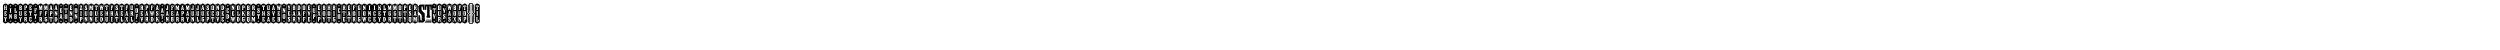 <?xml version="1.0"?>
<svg xmlns="http://www.w3.org/2000/svg" width="100000" height="2000" viewbox="0 0 100000 2000">
  <g transform="translate( 0, 900 ) scale( 1, -1 )">
    <g/>
  </g>
  <g transform="translate( 120, 900 ) scale( 1, -1 )">
    <g>
      <path d="M200 0V720H165Q157 737 140 748T100 760Q78 760 61 749T35 720H0V0H35Q43 -17 60 -28T100 -40Q122 -40 139 -29T165 0H200ZM159 510L152 500H115L108 510Q113 514 114 518T115 535V590H85V535Q85 523 86 519T92 510L85 500H49L42 510Q47 514 48 519T50 535V645Q50 656 49 661T42 670L49 680H85L92 670Q87 667 86 662T85 645V610H115V645Q115 657 114 662T108 670L115 680H152L159 670Q154 666 152 661T150 645V535Q150 524 152 519T159 510ZM147 270H59L52 280Q57 284 58 289T60 305V415Q60 426 59 431T52 440L59 450H147V398H127Q119 432 99 435L95 430V375H97Q110 375 110 395L122 390V348L110 343Q110 360 97 360H95V290L99 285Q122 293 125 338H147V270ZM157 210Q152 207 149 203T143 190L118 110V75Q118 65 121 60T131 50L124 40H75L68 50Q75 55 78 60T82 75V110L57 190Q54 199 51 203T43 210L50 220H93L100 210Q94 207 94 201Q94 200 94 199Q95 196 95 195L109 150L123 195Q123 196 124 198Q124 200 124 200Q124 206 117 210L124 220H150L157 210Z"/>
    </g>
  </g>
  <g transform="translate( 320, 900 ) scale( 1, -1 )">
    <g>
      <path d="M200 0V720H165Q157 737 140 748T100 760Q78 760 61 749T35 720H0V0H35Q43 -17 60 -28T100 -40Q122 -40 139 -29T165 0H200ZM140 680L100 640L60 680H140ZM135 400L128 390H72L65 400Q80 408 80 425V535Q80 553 65 560L72 570H128L135 560Q120 553 120 535V425Q120 408 135 400ZM159 320Q154 316 152 311T150 295V150H122L118 174L78 254V185Q78 167 88 160L81 150H49L42 160Q47 164 48 169T50 185V295Q50 306 49 311T42 320L49 330H88L95 304L123 248V295Q123 312 112 320L119 330H152L159 320ZM140 40H60L100 80L140 40Z"/>
    </g>
  </g>
  <g transform="translate( 520, 900 ) scale( 1, -1 )">
    <g>
      <path d="M200 0V720H165Q157 737 140 748T100 760Q78 760 61 749T35 720H0V0H35Q43 -17 60 -28T100 -40Q122 -40 139 -29T165 0H200ZM140 680L100 640L60 680H140ZM158 390H64L57 400Q62 404 63 409T65 425V535Q65 546 64 551T57 560L64 570H109L116 560Q105 552 105 535V410L109 405Q120 409 127 424T135 465H158V390ZM157 170L129 150H54L47 160Q52 164 53 169T55 185V295Q55 306 54 311T47 320L54 330H127L155 310Q148 298 148 285Q148 267 152 260L120 249L155 236Q150 231 150 210V196Q150 177 157 170ZM140 40H60L100 80L140 40ZM115 285Q115 297 109 305T97 313Q90 313 90 305V265Q90 258 97 258Q102 258 108 265T115 285ZM115 204Q115 221 109 230T97 240Q90 240 90 233V175Q90 168 97 168Q104 168 109 177T115 204Z"/>
    </g>
  </g>
  <g transform="translate( 720, 900 ) scale( 1, -1 )">
    <g>
      <path d="M200 0V720H165Q157 737 140 748T100 760Q78 760 61 749T35 720H0V0H35Q43 -17 60 -28T100 -40Q122 -40 139 -29T165 0H200ZM157 520L129 500H54L47 510Q52 514 53 519T55 535V645Q55 656 54 661T47 670L54 680H127L155 660Q148 648 148 635Q148 617 152 610L120 599L155 586Q150 581 150 560V546Q150 527 157 520ZM159 440Q154 436 152 431T150 415V315Q150 295 157 290L129 270H71L43 290Q50 295 50 315V415Q50 426 49 431T42 440L49 450H93L100 440Q89 432 89 415V315Q89 290 105 290Q122 290 122 315V415Q122 432 111 440L118 450H152L159 440ZM157 210Q152 207 149 203T143 190L118 110V75Q118 65 121 60T131 50L124 40H75L68 50Q75 55 78 60T82 75V110L57 190Q54 199 51 203T43 210L50 220H93L100 210Q94 207 94 201Q94 200 94 199Q95 196 95 195L109 150L123 195Q123 196 124 198Q124 200 124 200Q124 206 117 210L124 220H150L157 210ZM115 635Q115 647 109 655T97 663Q90 663 90 655V615Q90 608 97 608Q102 608 108 615T115 635ZM115 554Q115 571 109 580T97 590Q90 590 90 583V525Q90 518 97 518Q104 518 109 527T115 554Z"/>
    </g>
  </g>
  <g transform="translate( 920, 900 ) scale( 1, -1 )">
    <g>
      <path d="M200 0V720H165Q157 737 140 748T100 760Q78 760 61 749T35 720H0V0H35Q43 -17 60 -28T100 -40Q122 -40 139 -29T165 0H200ZM162 660Q155 657 155 630Q155 605 160 600L122 573H95V535Q95 525 98 520T107 510L100 500H59L52 510Q57 514 58 519T60 535V645Q60 656 59 661T52 670L59 680H134L162 660ZM147 270H59L52 280Q57 284 58 289T60 305V415Q60 426 59 431T52 440L59 450H147V398H127Q119 432 99 435L95 430V375H97Q110 375 110 395L122 390V348L110 343Q110 360 97 360H95V290L99 285Q122 293 125 338H147V270ZM168 50L162 40H122L115 50Q121 54 121 60Q121 62 120 64Q119 67 119 69L107 118L90 111V75Q90 64 92 59T99 50L92 40H54L47 50Q52 54 53 59T55 75V185Q55 196 54 201T47 210L54 220H129L157 200Q150 197 150 170Q150 158 151 149T155 137L140 130L155 70Q159 56 168 50ZM120 628Q120 645 114 654T103 663Q95 663 95 655V600Q95 593 103 593Q108 593 114 602T120 628ZM117 170Q117 185 111 194T100 203Q90 203 90 195V145Q90 138 100 138Q105 138 111 146T117 170Z"/>
    </g>
  </g>
  <g transform="translate( 1120, 900 ) scale( 1, -1 )">
    <g>
      <path d="M200 0V720H165Q157 737 140 748T100 760Q78 760 61 749T35 720H0V0H35Q43 -17 60 -28T100 -40Q122 -40 139 -29T165 0H200ZM147 500H59L52 510Q57 514 58 519T60 535V645Q60 656 59 661T52 670L59 680H147V628H127Q119 662 99 665L95 660V605H97Q110 605 110 625L122 620V578L110 573Q110 590 97 590H95V520L99 515Q122 523 125 568H147V500ZM160 390H138Q138 411 134 421T121 435L118 433V305Q118 295 121 290T131 280L124 270H75L68 280Q75 285 78 290T82 305V433L78 435Q71 430 67 420T62 390H40V450H160V390ZM146 40H76L48 60Q55 65 55 85V175Q55 197 48 200L76 220H146V155H120Q114 203 104 203Q100 203 96 198T92 185V76Q92 58 104 58Q114 58 120 105H146V40Z"/>
    </g>
  </g>
  <g transform="translate( 1320, 900 ) scale( 1, -1 )">
    <g>
      <path d="M200 0V720H165Q157 737 140 748T100 760Q78 760 61 749T35 720H0V0H35Q43 -17 60 -28T100 -40Q122 -40 139 -29T165 0H200ZM140 680L100 640L60 680H140ZM153 513H133Q125 550 104 555L100 550V490H102Q114 490 114 510L127 505V462L114 457Q114 475 102 475H100V425Q100 408 111 400L104 390H64L57 400Q62 404 63 409T65 425V535Q65 546 64 551T57 560L64 570H153V513ZM158 270H135Q135 292 132 301T121 315L118 313V185Q118 175 121 170T131 160L124 150H75L68 160Q75 165 78 170T82 185V313L78 315Q72 311 69 301T65 270H42V330H158V270ZM140 40H60L100 80L140 40Z"/>
    </g>
  </g>
  <g transform="translate( 1520, 900 ) scale( 1, -1 )">
    <g>
      <path d="M210 0V720H170Q162 737 145 748T105 760Q83 760 66 749T40 720H0V0H40Q48 -17 65 -28T105 -40Q127 -40 144 -29T170 0H210ZM181 510L174 500H132L125 510Q135 517 135 535V620L105 500H90L60 620V535Q60 517 70 510L63 500H37L30 510Q35 514 36 519T38 535V645Q38 656 37 661T30 670L37 680H84L107 590L129 680H174L181 670Q176 666 174 661T172 645V535Q172 524 174 519T181 510ZM158 393H138Q130 430 109 435L105 430V370H107Q119 370 119 390L132 385V342L119 337Q119 355 107 355H105V305Q105 288 116 280L109 270H69L62 280Q67 284 68 289T70 305V415Q70 426 69 431T62 440L69 450H158V393ZM173 50L167 40H127L120 50Q126 54 126 60Q126 62 125 64Q124 67 124 69L112 118L95 111V75Q95 64 97 59T104 50L97 40H59L52 50Q57 54 58 59T60 75V185Q60 196 59 201T52 210L59 220H134L162 200Q155 197 155 170Q155 158 156 149T160 137L145 130L160 70Q164 56 173 50ZM122 170Q122 185 116 194T105 203Q95 203 95 195V145Q95 138 105 138Q110 138 116 146T122 170Z"/>
    </g>
  </g>
  <g transform="translate( 1730, 900 ) scale( 1, -1 )">
    <g>
      <path d="M210 0V720H170Q162 737 145 748T105 760Q83 760 66 749T40 720H0V0H40Q48 -17 65 -28T105 -40Q127 -40 144 -29T170 0H210ZM181 510L174 500H132L125 510Q135 517 135 535V620L105 500H90L60 620V535Q60 517 70 510L63 500H37L30 510Q35 514 36 519T38 535V645Q38 656 37 661T30 670L37 680H84L107 590L129 680H174L181 670Q176 666 174 661T172 645V535Q172 524 174 519T181 510ZM158 393H138Q130 430 109 435L105 430V370H107Q119 370 119 390L132 385V342L119 337Q119 355 107 355H105V305Q105 288 116 280L109 270H69L62 280Q67 284 68 289T70 305V415Q70 426 69 431T62 440L69 450H158V393ZM164 60L136 40H81L53 60Q60 65 60 85V175Q60 197 53 200L81 220H155V165H133Q126 203 110 203Q106 203 102 198T97 185V75Q97 58 108 58Q112 58 116 63T120 75V120H110V140H163Q157 127 157 110V85Q157 67 164 60Z"/>
    </g>
  </g>
  <g transform="translate( 1940, 900 ) scale( 1, -1 )">
    <g>
      <path d="M200 0V720H165Q157 737 140 748T100 760Q78 760 61 749T35 720H0V0H35Q43 -17 60 -28T100 -40Q122 -40 139 -29T165 0H200ZM162 510L155 500H110L103 510Q110 515 110 528L108 540L93 535L78 540L75 528Q75 515 82 510L75 500H44L37 510Q48 518 51 535L75 645Q75 647 76 652Q77 655 77 657Q77 665 67 670L74 680H126L133 670Q123 665 123 656Q123 655 123 652Q124 647 124 645L148 535Q152 518 162 510ZM162 430Q155 427 155 400Q155 375 160 370L122 343H95V305Q95 295 98 290T107 280L100 270H59L52 280Q57 284 58 289T60 305V415Q60 426 59 431T52 440L59 450H134L162 430ZM160 160H138Q138 181 134 191T121 205L118 203V75Q118 65 121 60T131 50L124 40H75L68 50Q75 55 78 60T82 75V203L78 205Q71 200 67 190T62 160H40V220H160V160ZM105 560L92 625L80 560H105ZM120 398Q120 415 114 424T103 433Q95 433 95 425V370Q95 363 103 363Q108 363 114 372T120 398Z"/>
    </g>
  </g>
  <g transform="translate( 2140, 900 ) scale( 1, -1 )">
    <g>
      <path d="M200 0V720H165Q157 737 140 748T100 760Q78 760 61 749T35 720H0V0H35Q43 -17 60 -28T100 -40Q122 -40 139 -29T165 0H200ZM162 510L155 500H110L103 510Q110 515 110 528L108 540L93 535L78 540L75 528Q75 515 82 510L75 500H44L37 510Q48 518 51 535L75 645Q75 647 76 652Q77 655 77 657Q77 665 67 670L74 680H126L133 670Q123 665 123 656Q123 655 123 652Q124 647 124 645L148 535Q152 518 162 510ZM159 440Q154 436 152 431T150 415V270H122L118 294L78 374V305Q78 287 88 280L81 270H49L42 280Q47 284 48 289T50 305V415Q50 426 49 431T42 440L49 450H88L95 424L123 368V415Q123 432 112 440L119 450H152L159 440ZM158 130Q158 103 150 85T128 53L122 40H49L42 50Q47 54 48 59T50 75V185Q50 196 49 201T42 210L49 220H122L128 208Q141 194 149 176T158 130ZM105 560L92 625L80 560H105ZM115 130Q115 164 109 183T95 203Q88 203 88 195V65Q88 58 95 58Q102 58 108 77T115 130Z"/>
    </g>
  </g>
  <g transform="translate( 2340, 900 ) scale( 1, -1 )">
    <g>
      <path d="M200 0V720H165Q157 737 140 748T100 760Q78 760 61 749T35 720H0V0H35Q43 -17 60 -28T100 -40Q122 -40 139 -29T165 0H200ZM140 680L100 640L60 680H140ZM147 390H59L52 400Q57 404 58 409T60 425V535Q60 546 59 551T52 560L59 570H147V518H127Q119 552 99 555L95 550V495H97Q110 495 110 515L122 510V468L110 463Q110 480 97 480H95V410L99 405Q122 413 125 458H147V390ZM162 160L155 150H110L103 160Q110 165 110 178L108 190L93 185L78 190L75 178Q75 165 82 160L75 150H44L37 160Q48 168 51 185L75 295Q75 297 76 302Q77 305 77 307Q77 315 67 320L74 330H126L133 320Q123 315 123 306Q123 305 123 302Q124 297 124 295L148 185Q152 168 162 160ZM140 40H60L100 80L140 40ZM110 210L97 275L85 210H110Z"/>
    </g>
  </g>
  <g transform="translate( 2540, 900 ) scale( 1, -1 )">
    <g>
      <path d="M200 0V720H165Q157 737 140 748T100 760Q78 760 61 749T35 720H0V0H35Q43 -17 60 -28T100 -40Q122 -40 139 -29T165 0H200ZM140 680L100 640L60 680H140ZM160 510H138Q138 531 134 541T121 555L118 553V425Q118 415 121 410T131 400L124 390H75L68 400Q75 405 78 410T82 425V553L78 555Q71 550 67 540T62 510H40V570H160V510ZM159 170L131 150H69L41 170Q48 175 48 195V285Q48 307 41 310L69 330H131L159 310Q152 307 152 285V195Q152 175 159 170ZM140 40H60L100 80L140 40ZM113 186V295Q113 302 109 307T100 313Q96 313 92 308T87 295V186Q87 179 91 174T100 168Q104 168 108 173T113 186Z"/>
    </g>
  </g>
  <g transform="translate( 2740, 900 ) scale( 1, -1 )">
    <g>
      <path d="M200 0V720H165Q157 737 140 748T100 760Q78 760 61 749T35 720H0V0H35Q43 -17 60 -28T100 -40Q122 -40 139 -29T165 0H200ZM147 500H59L52 510Q57 514 58 519T60 535V645Q60 656 59 661T52 670L59 680H147V628H127Q119 662 99 665L95 660V605H97Q110 605 110 625L122 620V578L110 573Q110 590 97 590H95V520L99 515Q122 523 125 568H147V500ZM159 440Q154 436 152 431T150 415V270H122L118 294L78 374V305Q78 287 88 280L81 270H49L42 280Q47 284 48 289T50 305V415Q50 426 49 431T42 440L49 450H88L95 424L123 368V415Q123 432 112 440L119 450H152L159 440ZM158 130Q158 103 150 85T128 53L122 40H49L42 50Q47 54 48 59T50 75V185Q50 196 49 201T42 210L49 220H122L128 208Q141 194 149 176T158 130ZM115 130Q115 164 109 183T95 203Q88 203 88 195V65Q88 58 95 58Q102 58 108 77T115 130Z"/>
    </g>
  </g>
  <g transform="translate( 2940, 900 ) scale( 1, -1 )">
    <g>
      <path d="M200 0V720H165Q157 737 140 748T100 760Q78 760 61 749T35 720H0V0H35Q43 -17 60 -28T100 -40Q122 -40 139 -29T165 0H200ZM140 680L100 640L60 680H140ZM159 410L131 390H69L41 410Q48 415 48 435V525Q48 547 41 550L69 570H131L159 550Q152 547 152 525V435Q152 415 159 410ZM159 320Q154 316 152 311T150 295V150H122L118 174L78 254V185Q78 167 88 160L81 150H49L42 160Q47 164 48 169T50 185V295Q50 306 49 311T42 320L49 330H88L95 304L123 248V295Q123 312 112 320L119 330H152L159 320ZM140 40H60L100 80L140 40ZM113 426V535Q113 542 109 547T100 553Q96 553 92 548T87 535V426Q87 419 91 414T100 408Q104 408 108 413T113 426Z"/>
    </g>
  </g>
  <g transform="translate( 3140, 900 ) scale( 1, -1 )">
    <g>
      <path d="M200 0V720H165Q157 737 140 748T100 760Q78 760 61 749T35 720H0V0H35Q43 -17 60 -28T100 -40Q122 -40 139 -29T165 0H200ZM152 670Q139 661 135 645L102 520L107 515Q130 529 130 568H150V500H55L48 510Q61 519 65 535L100 660L95 665Q84 659 77 647T70 615H52V680H145L152 670ZM135 280L128 270H72L65 280Q80 288 80 305V415Q80 433 65 440L72 450H128L135 440Q120 433 120 415V305Q120 288 135 280ZM162 200Q155 197 155 170Q155 145 160 140L122 113H95V75Q95 65 98 60T107 50L100 40H59L52 50Q57 54 58 59T60 75V185Q60 196 59 201T52 210L59 220H134L162 200ZM120 168Q120 185 114 194T103 203Q95 203 95 195V140Q95 133 103 133Q108 133 114 142T120 168Z"/>
    </g>
  </g>
  <g transform="translate( 3340, 900 ) scale( 1, -1 )">
    <g>
      <path d="M200 0V720H165Q157 737 140 748T100 760Q78 760 61 749T35 720H0V0H35Q43 -17 60 -28T100 -40Q122 -40 139 -29T165 0H200ZM152 520L124 500H53V573H75Q79 543 84 531T95 518Q108 518 108 533V555Q108 567 90 580L55 605V635Q55 657 48 660L76 680H145V625H123Q120 645 114 654T102 663Q92 663 92 648V638Q92 628 110 615L145 590V545Q145 525 152 520ZM159 440Q154 436 152 431T150 415V315Q150 295 157 290L129 270H71L43 290Q50 295 50 315V415Q50 426 49 431T42 440L49 450H93L100 440Q89 432 89 415V315Q89 290 105 290Q122 290 122 315V415Q122 432 111 440L118 450H152L159 440ZM159 210Q154 206 152 201T150 185V40H122L118 64L78 144V75Q78 57 88 50L81 40H49L42 50Q47 54 48 59T50 75V185Q50 196 49 201T42 210L49 220H88L95 194L123 138V185Q123 202 112 210L119 220H152L159 210Z"/>
    </g>
  </g>
  <g transform="translate( 3540, 900 ) scale( 1, -1 )">
    <g>
      <path d="M210 0V720H170Q162 737 145 748T105 760Q83 760 66 749T40 720H0V0H40Q48 -17 65 -28T105 -40Q127 -40 144 -29T170 0H210ZM181 510L174 500H132L125 510Q135 517 135 535V620L105 500H90L60 620V535Q60 517 70 510L63 500H37L30 510Q35 514 36 519T38 535V645Q38 656 37 661T30 670L37 680H84L107 590L129 680H174L181 670Q176 666 174 661T172 645V535Q172 524 174 519T181 510ZM159 290L131 270H69L41 290Q48 295 48 315V405Q48 427 41 430L69 450H131L159 430Q152 427 152 405V315Q152 295 159 290ZM159 210Q154 206 152 201T150 185V40H122L118 64L78 144V75Q78 57 88 50L81 40H49L42 50Q47 54 48 59T50 75V185Q50 196 49 201T42 210L49 220H88L95 194L123 138V185Q123 202 112 210L119 220H152L159 210ZM113 306V415Q113 422 109 427T100 433Q96 433 92 428T87 415V306Q87 299 91 294T100 288Q104 288 108 293T113 306Z"/>
    </g>
  </g>
  <g transform="translate( 3750, 900 ) scale( 1, -1 )">
    <g>
      <path d="M200 0V720H165Q157 737 140 748T100 760Q78 760 61 749T35 720H0V0H35Q43 -17 60 -28T100 -40Q122 -40 139 -29T165 0H200ZM160 620H138Q138 641 134 651T121 665L118 663V535Q118 525 121 520T131 510L124 500H75L68 510Q75 515 78 520T82 535V663L78 665Q71 660 67 650T62 620H40V680H160V620ZM159 440Q154 436 152 431T150 415V315Q150 295 157 290L129 270H71L43 290Q50 295 50 315V415Q50 426 49 431T42 440L49 450H93L100 440Q89 432 89 415V315Q89 290 105 290Q122 290 122 315V415Q122 432 111 440L118 450H152L159 440ZM147 40H59L52 50Q57 54 58 59T60 75V185Q60 196 59 201T52 210L59 220H147V168H127Q119 202 99 205L95 200V145H97Q110 145 110 165L122 160V118L110 113Q110 130 97 130H95V60L99 55Q122 63 125 108H147V40Z"/>
    </g>
  </g>
  <g transform="translate( 3950, 900 ) scale( 1, -1 )">
    <g>
      <path d="M220 0V720H175Q167 737 150 748T110 760Q88 760 71 749T45 720H0V0H45Q53 -17 70 -28T110 -40Q132 -40 149 -29T175 0H220ZM198 670Q188 663 184 645L160 535Q160 533 159 527Q158 524 158 522Q158 514 165 510L158 500H126L119 510Q126 514 126 524Q126 525 126 528Q125 532 125 535L111 605L97 535Q97 533 96 527Q95 524 95 522Q95 514 102 510L95 500H63L56 510Q63 514 63 524Q63 525 63 528Q62 532 62 535L38 645Q35 662 23 670L30 680H74L80 670Q72 663 72 656Q72 655 72 654Q72 652 72 652L86 590L98 650Q98 651 98 653Q99 655 99 656Q99 666 92 670L98 680H135L140 670Q135 666 135 650L148 590L162 652Q162 652 162 654Q163 656 163 656Q163 664 155 670L160 680H191L198 670ZM157 270H69L62 280Q67 284 68 289T70 305V415Q70 426 69 431T62 440L69 450H157V398H137Q129 432 109 435L105 430V375H107Q120 375 120 395L132 390V348L120 343Q120 360 107 360H105V290L109 285Q132 293 135 338H157V270ZM173 130Q173 103 165 85T143 53L137 40H64L57 50Q62 54 63 59T65 75V185Q65 196 64 201T57 210L64 220H137L143 208Q156 194 164 176T173 130ZM130 130Q130 164 124 183T110 203Q103 203 103 195V65Q103 58 110 58Q117 58 123 77T130 130Z"/>
    </g>
  </g>
  <g transform="translate( 4170, 900 ) scale( 1, -1 )">
    <g>
      <path d="M200 0V720H165Q157 737 140 748T100 760Q78 760 61 749T35 720H0V0H35Q43 -17 60 -28T100 -40Q122 -40 139 -29T165 0H200ZM160 620H138Q138 641 134 651T121 665L118 663V535Q118 525 121 520T131 510L124 500H75L68 510Q75 515 78 520T82 535V663L78 665Q71 660 67 650T62 620H40V680H160V620ZM159 280L152 270H115L108 280Q113 284 114 288T115 305V360H85V305Q85 293 86 289T92 280L85 270H49L42 280Q47 284 48 289T50 305V415Q50 426 49 431T42 440L49 450H85L92 440Q87 437 86 432T85 415V380H115V415Q115 427 114 432T108 440L115 450H152L159 440Q154 436 152 431T150 415V305Q150 294 152 289T159 280ZM159 210Q154 206 152 201T150 185V85Q150 65 157 60L129 40H71L43 60Q50 65 50 85V185Q50 196 49 201T42 210L49 220H93L100 210Q89 202 89 185V85Q89 60 105 60Q122 60 122 85V185Q122 202 111 210L118 220H152L159 210Z"/>
    </g>
  </g>
  <g transform="translate( 4370, 900 ) scale( 1, -1 )">
    <g>
      <path d="M200 0V720H165Q157 737 140 748T100 760Q78 760 61 749T35 720H0V0H35Q43 -17 60 -28T100 -40Q122 -40 139 -29T165 0H200ZM153 623H133Q125 660 104 665L100 660V600H102Q114 600 114 620L127 615V572L114 567Q114 585 102 585H100V535Q100 525 103 520T112 510L105 500H64L57 510Q62 514 63 519T65 535V645Q65 656 64 661T57 670L64 680H153V623ZM168 280L162 270H122L115 280Q121 284 121 290Q121 292 120 294Q119 297 119 299L107 348L90 341V305Q90 294 92 289T99 280L92 270H54L47 280Q52 284 53 289T55 305V415Q55 426 54 431T47 440L54 450H129L157 430Q150 427 150 400Q150 388 151 379T155 367L140 360L155 300Q159 286 168 280ZM135 50L128 40H72L65 50Q80 58 80 75V185Q80 203 65 210L72 220H128L135 210Q120 203 120 185V75Q120 58 135 50ZM117 400Q117 415 111 424T100 433Q90 433 90 425V375Q90 368 100 368Q105 368 111 376T117 400Z"/>
    </g>
  </g>
  <g transform="translate( 4570, 900 ) scale( 1, -1 )">
    <g>
      <path d="M200 0V720H165Q157 737 140 748T100 760Q78 760 61 749T35 720H0V0H35Q43 -17 60 -28T100 -40Q122 -40 139 -29T165 0H200ZM152 520L124 500H53V573H75Q79 543 84 531T95 518Q108 518 108 533V555Q108 567 90 580L55 605V635Q55 657 48 660L76 680H145V625H123Q120 645 114 654T102 663Q92 663 92 648V638Q92 628 110 615L145 590V545Q145 525 152 520ZM162 280L155 270H110L103 280Q110 285 110 298L108 310L93 305L78 310L75 298Q75 285 82 280L75 270H44L37 280Q48 288 51 305L75 415Q75 417 76 422Q77 425 77 427Q77 435 67 440L74 450H126L133 440Q123 435 123 426Q123 425 123 422Q124 417 124 415L148 305Q152 288 162 280ZM160 160H138Q138 181 134 191T121 205L118 203V75Q118 65 121 60T131 50L124 40H75L68 50Q75 55 78 60T82 75V203L78 205Q71 200 67 190T62 160H40V220H160V160ZM105 330L92 395L80 330H105Z"/>
    </g>
  </g>
  <g transform="translate( 4770, 900 ) scale( 1, -1 )">
    <g>
      <path d="M200 0V720H165Q157 737 140 748T100 760Q78 760 61 749T35 720H0V0H35Q43 -17 60 -28T100 -40Q122 -40 139 -29T165 0H200ZM160 620H138Q138 641 134 651T121 665L118 663V535Q118 525 121 520T131 510L124 500H75L68 510Q75 515 78 520T82 535V663L78 665Q71 660 67 650T62 620H40V680H160V620ZM147 270H59L52 280Q57 284 58 289T60 305V415Q60 426 59 431T52 440L59 450H147V398H127Q119 432 99 435L95 430V375H97Q110 375 110 395L122 390V348L110 343Q110 360 97 360H95V290L99 285Q122 293 125 338H147V270ZM158 40H64L57 50Q62 54 63 59T65 75V185Q65 196 64 201T57 210L64 220H109L116 210Q105 202 105 185V60L109 55Q120 59 127 74T135 115H158V40Z"/>
    </g>
  </g>
  <g transform="translate( 4970, 900 ) scale( 1, -1 )">
    <g>
      <path d="M200 0V720H165Q157 737 140 748T100 760Q78 760 61 749T35 720H0V0H35Q43 -17 60 -28T100 -40Q122 -40 139 -29T165 0H200ZM153 623H133Q125 660 104 665L100 660V600H102Q114 600 114 620L127 615V572L114 567Q114 585 102 585H100V535Q100 518 111 510L104 500H64L57 510Q62 514 63 519T65 535V645Q65 656 64 661T57 670L64 680H153V623ZM162 280L155 270H110L103 280Q110 285 110 298L108 310L93 305L78 310L75 298Q75 285 82 280L75 270H44L37 280Q48 288 51 305L75 415Q75 417 76 422Q77 425 77 427Q77 435 67 440L74 450H126L133 440Q123 435 123 426Q123 425 123 422Q124 417 124 415L148 305Q152 288 162 280ZM162 50L155 40H113L106 50Q113 54 113 59Q113 60 113 62Q112 64 112 65L95 105L75 65Q75 64 74 63Q74 61 74 61Q74 55 82 50L75 40H45L38 50Q47 55 54 70L82 130L58 190Q53 203 42 210L48 220H91L98 210Q91 206 91 202Q91 201 92 199Q93 196 93 195L108 160L123 195Q123 196 124 199Q124 200 124 201Q124 206 117 210L124 220H153L160 210Q155 207 153 204T145 190L120 135L145 70Q151 57 162 50ZM105 330L92 395L80 330H105Z"/>
    </g>
  </g>
  <g transform="translate( 5170, 900 ) scale( 1, -1 )">
    <g>
      <path d="M200 0V720H165Q157 737 140 748T100 760Q78 760 61 749T35 720H0V0H35Q43 -17 60 -28T100 -40Q122 -40 139 -29T165 0H200ZM159 670Q154 666 152 661T150 645V545Q150 525 157 520L129 500H71L43 520Q50 525 50 545V645Q50 656 49 661T42 670L49 680H93L100 670Q89 662 89 645V545Q89 520 105 520Q122 520 122 545V645Q122 662 111 670L118 680H152L159 670ZM168 280L162 270H122L115 280Q121 284 121 290Q121 292 120 294Q119 297 119 299L107 348L90 341V305Q90 294 92 289T99 280L92 270H54L47 280Q52 284 53 289T55 305V415Q55 426 54 431T47 440L54 450H129L157 430Q150 427 150 400Q150 388 151 379T155 367L140 360L155 300Q159 286 168 280ZM158 40H64L57 50Q62 54 63 59T65 75V185Q65 196 64 201T57 210L64 220H109L116 210Q105 202 105 185V60L109 55Q120 59 127 74T135 115H158V40ZM117 400Q117 415 111 424T100 433Q90 433 90 425V375Q90 368 100 368Q105 368 111 376T117 400Z"/>
    </g>
  </g>
  <g transform="translate( 5370, 900 ) scale( 1, -1 )">
    <g>
      <path d="M200 0V720H165Q157 737 140 748T100 760Q78 760 61 749T35 720H0V0H35Q43 -17 60 -28T100 -40Q122 -40 139 -29T165 0H200ZM140 680L100 640L60 680H140ZM159 410L131 390H69L41 410Q48 415 48 435V525Q48 547 41 550L69 570H131L159 550Q152 547 152 525V435Q152 415 159 410ZM153 273H133Q125 310 104 315L100 310V250H102Q114 250 114 270L127 265V222L114 217Q114 235 102 235H100V185Q100 168 111 160L104 150H64L57 160Q62 164 63 169T65 185V295Q65 306 64 311T57 320L64 330H153V273ZM140 40H60L100 80L140 40ZM113 426V535Q113 542 109 547T100 553Q96 553 92 548T87 535V426Q87 419 91 414T100 408Q104 408 108 413T113 426Z"/>
    </g>
  </g>
  <g transform="translate( 5570, 900 ) scale( 1, -1 )">
    <g>
      <path d="M200 0V720H165Q157 737 140 748T100 760Q78 760 61 749T35 720H0V0H35Q43 -17 60 -28T100 -40Q122 -40 139 -29T165 0H200ZM168 510L162 500H122L115 510Q121 514 121 520Q121 522 120 524Q119 527 119 529L107 578L90 571V535Q90 524 92 519T99 510L92 500H54L47 510Q52 514 53 519T55 535V645Q55 656 54 661T47 670L54 680H129L157 660Q150 657 150 630Q150 618 151 609T155 597L140 590L155 530Q159 516 168 510ZM147 270H59L52 280Q57 284 58 289T60 305V415Q60 426 59 431T52 440L59 450H147V398H127Q119 432 99 435L95 430V375H97Q110 375 110 395L122 390V348L110 343Q110 360 97 360H95V290L99 285Q122 293 125 338H147V270ZM162 210Q157 206 154 201T148 185L120 75Q118 68 118 63Q118 54 125 50L118 40H82L75 50Q82 54 82 63Q82 68 80 75L53 185Q50 196 47 201T39 210L46 220H90L97 210Q90 204 90 198Q90 197 90 196Q90 194 90 194L107 125L124 194Q124 194 124 196Q125 197 125 198Q125 204 117 210L124 220H155L162 210ZM117 630Q117 645 111 654T100 663Q90 663 90 655V605Q90 598 100 598Q105 598 111 606T117 630Z"/>
    </g>
  </g>
  <g transform="translate( 5770, 900 ) scale( 1, -1 )">
    <g>
      <path d="M200 0V720H165Q157 737 140 748T100 760Q78 760 61 749T35 720H0V0H35Q43 -17 60 -28T100 -40Q122 -40 139 -29T165 0H200ZM162 660Q155 657 155 630Q155 605 160 600L122 573H95V535Q95 525 98 520T107 510L100 500H59L52 510Q57 514 58 519T60 535V645Q60 656 59 661T52 670L59 680H134L162 660ZM162 280L155 270H110L103 280Q110 285 110 298L108 310L93 305L78 310L75 298Q75 285 82 280L75 270H44L37 280Q48 288 51 305L75 415Q75 417 76 422Q77 425 77 427Q77 435 67 440L74 450H126L133 440Q123 435 123 426Q123 425 123 422Q124 417 124 415L148 305Q152 288 162 280ZM168 50L162 40H122L115 50Q121 54 121 60Q121 62 120 64Q119 67 119 69L107 118L90 111V75Q90 64 92 59T99 50L92 40H54L47 50Q52 54 53 59T55 75V185Q55 196 54 201T47 210L54 220H129L157 200Q150 197 150 170Q150 158 151 149T155 137L140 130L155 70Q159 56 168 50ZM120 628Q120 645 114 654T103 663Q95 663 95 655V600Q95 593 103 593Q108 593 114 602T120 628ZM105 330L92 395L80 330H105ZM117 170Q117 185 111 194T100 203Q90 203 90 195V145Q90 138 100 138Q105 138 111 146T117 170Z"/>
    </g>
  </g>
  <g transform="translate( 5970, 900 ) scale( 1, -1 )">
    <g>
      <path d="M220 0V720H175Q167 737 150 748T110 760Q88 760 71 749T45 720H0V0H45Q53 -17 70 -28T110 -40Q132 -40 149 -29T175 0H220ZM163 623H143Q135 660 114 665L110 660V600H112Q124 600 124 620L137 615V572L124 567Q124 585 112 585H110V535Q110 518 121 510L114 500H74L67 510Q72 514 73 519T75 535V645Q75 656 74 661T67 670L74 680H163V623ZM198 440Q188 433 184 415L160 305Q160 303 159 297Q158 294 158 292Q158 284 165 280L158 270H126L119 280Q126 284 126 294Q126 295 126 298Q125 302 125 305L111 375L97 305Q97 303 96 297Q95 294 95 292Q95 284 102 280L95 270H63L56 280Q63 284 63 294Q63 295 63 298Q62 302 62 305L38 415Q35 432 23 440L30 450H74L80 440Q72 433 72 426Q72 425 72 424Q72 422 72 422L86 360L98 420Q98 421 98 423Q99 425 99 426Q99 436 92 440L98 450H135L140 440Q135 436 135 420L148 360L162 422Q162 422 162 424Q163 426 163 426Q163 434 155 440L160 450H191L198 440ZM173 130Q173 103 165 85T143 53L137 40H64L57 50Q62 54 63 59T65 75V185Q65 196 64 201T57 210L64 220H137L143 208Q156 194 164 176T173 130ZM130 130Q130 164 124 183T110 203Q103 203 103 195V65Q103 58 110 58Q117 58 123 77T130 130Z"/>
    </g>
  </g>
  <g transform="translate( 6190, 900 ) scale( 1, -1 )">
    <g>
      <path d="M200 0V720H165Q157 737 140 748T100 760Q78 760 61 749T35 720H0V0H35Q43 -17 60 -28T100 -40Q122 -40 139 -29T165 0H200ZM162 510L155 500H110L103 510Q110 515 110 528L108 540L93 535L78 540L75 528Q75 515 82 510L75 500H44L37 510Q48 518 51 535L75 645Q75 647 76 652Q77 655 77 657Q77 665 67 670L74 680H126L133 670Q123 665 123 656Q123 655 123 652Q124 647 124 645L148 535Q152 518 162 510ZM152 290L124 270H53V343H75Q79 313 84 301T95 288Q108 288 108 303V325Q108 337 90 350L55 375V405Q55 427 48 430L76 450H145V395H123Q120 415 114 424T102 433Q92 433 92 418V408Q92 398 110 385L145 360V315Q145 295 152 290ZM172 50L165 40H122L115 50Q121 54 121 62Q121 63 121 66Q120 69 120 70L105 122L90 100V75Q90 64 92 59T99 50L92 40H54L47 50Q52 54 53 59T55 75V185Q55 196 54 201T47 210L54 220H92L99 210Q94 206 92 201T90 185V135L120 190Q122 193 122 197Q122 205 115 210L122 220H155L162 210H161Q155 206 152 203T145 193L130 165L155 75Q159 62 162 58T172 50ZM105 560L92 625L80 560H105Z"/>
    </g>
  </g>
  <g transform="translate( 6390, 900 ) scale( 1, -1 )">
    <g>
      <path d="M200 0V720H165Q157 737 140 748T100 760Q78 760 61 749T35 720H0V0H35Q43 -17 60 -28T100 -40Q122 -40 139 -29T165 0H200ZM140 680L100 640L60 680H140ZM162 400L155 390H110L103 400Q110 405 110 418L108 430L93 425L78 430L75 418Q75 405 82 400L75 390H44L37 400Q48 408 51 425L75 535Q75 537 76 542Q77 545 77 547Q77 555 67 560L74 570H126L133 560Q123 555 123 546Q123 545 123 542Q124 537 124 535L148 425Q152 408 162 400ZM160 270H138Q138 291 134 301T121 315L118 313V185Q118 175 121 170T131 160L124 150H75L68 160Q75 165 78 170T82 185V313L78 315Q71 310 67 300T62 270H40V330H160V270ZM140 40H60L100 80L140 40ZM105 450L92 515L80 450H105Z"/>
    </g>
  </g>
  <g transform="translate( 6590, 900 ) scale( 1, -1 )">
    <g>
      <path d="M200 0V720H165Q157 737 140 748T100 760Q78 760 61 749T35 720H0V0H35Q43 -17 60 -28T100 -40Q122 -40 139 -29T165 0H200ZM145 670Q135 663 135 645V545Q135 525 142 520L114 500H69L41 520Q46 524 46 545V560L50 565H75V535Q75 518 85 518Q95 518 95 535V645Q95 655 92 660T82 670L89 680H138L145 670ZM162 280L155 270H110L103 280Q110 285 110 298L108 310L93 305L78 310L75 298Q75 285 82 280L75 270H44L37 280Q48 288 51 305L75 415Q75 417 76 422Q77 425 77 427Q77 435 67 440L74 450H126L133 440Q123 435 123 426Q123 425 123 422Q124 417 124 415L148 305Q152 288 162 280ZM159 210Q154 206 152 201T150 185V40H122L118 64L78 144V75Q78 57 88 50L81 40H49L42 50Q47 54 48 59T50 75V185Q50 196 49 201T42 210L49 220H88L95 194L123 138V185Q123 202 112 210L119 220H152L159 210ZM105 330L92 395L80 330H105Z"/>
    </g>
  </g>
  <g transform="translate( 6790, 900 ) scale( 1, -1 )">
    <g>
      <path d="M200 0V720H165Q157 737 140 748T100 760Q78 760 61 749T35 720H0V0H35Q43 -17 60 -28T100 -40Q122 -40 139 -29T165 0H200ZM153 623H133Q125 660 104 665L100 660V600H102Q114 600 114 620L127 615V572L114 567Q114 585 102 585H100V535Q100 518 111 510L104 500H64L57 510Q62 514 63 519T65 535V645Q65 656 64 661T57 670L64 680H153V623ZM147 270H59L52 280Q57 284 58 289T60 305V415Q60 426 59 431T52 440L59 450H147V398H127Q119 432 99 435L95 430V375H97Q110 375 110 395L122 390V348L110 343Q110 360 97 360H95V290L99 285Q122 293 125 338H147V270ZM157 60L129 40H54L47 50Q52 54 53 59T55 75V185Q55 196 54 201T47 210L54 220H127L155 200Q148 188 148 175Q148 157 152 150L120 139L155 126Q150 121 150 100V86Q150 67 157 60ZM115 175Q115 187 109 195T97 203Q90 203 90 195V155Q90 148 97 148Q102 148 108 155T115 175ZM115 94Q115 111 109 120T97 130Q90 130 90 123V65Q90 58 97 58Q104 58 109 67T115 94Z"/>
    </g>
  </g>
  <g transform="translate( 6990, 900 ) scale( 1, -1 )">
    <g>
      <path d="M210 0V720H170Q162 737 145 748T105 760Q83 760 66 749T40 720H0V0H40Q48 -17 65 -28T105 -40Q127 -40 144 -29T170 0H210ZM181 510L174 500H132L125 510Q135 517 135 535V620L105 500H90L60 620V535Q60 517 70 510L63 500H37L30 510Q35 514 36 519T38 535V645Q38 656 37 661T30 670L37 680H84L107 590L129 680H174L181 670Q176 666 174 661T172 645V535Q172 524 174 519T181 510ZM167 280L160 270H115L108 280Q115 285 115 298L113 310L98 305L83 310L80 298Q80 285 87 280L80 270H49L42 280Q53 288 56 305L80 415Q80 417 81 422Q82 425 82 427Q82 435 72 440L79 450H131L138 440Q128 435 128 426Q128 425 128 422Q129 417 129 415L153 305Q157 288 167 280ZM173 50L167 40H127L120 50Q126 54 126 60Q126 62 125 64Q124 67 124 69L112 118L95 111V75Q95 64 97 59T104 50L97 40H59L52 50Q57 54 58 59T60 75V185Q60 196 59 201T52 210L59 220H134L162 200Q155 197 155 170Q155 158 156 149T160 137L145 130L160 70Q164 56 173 50ZM110 330L97 395L85 330H110ZM122 170Q122 185 116 194T105 203Q95 203 95 195V145Q95 138 105 138Q110 138 116 146T122 170Z"/>
    </g>
  </g>
  <g transform="translate( 7200, 900 ) scale( 1, -1 )">
    <g>
      <path d="M200 0V720H165Q157 737 140 748T100 760Q78 760 61 749T35 720H0V0H35Q43 -17 60 -28T100 -40Q122 -40 139 -29T165 0H200ZM162 510L155 500H110L103 510Q110 515 110 528L108 540L93 535L78 540L75 528Q75 515 82 510L75 500H44L37 510Q48 518 51 535L75 645Q75 647 76 652Q77 655 77 657Q77 665 67 670L74 680H126L133 670Q123 665 123 656Q123 655 123 652Q124 647 124 645L148 535Q152 518 162 510ZM162 430Q155 427 155 400Q155 375 160 370L122 343H95V305Q95 295 98 290T107 280L100 270H59L52 280Q57 284 58 289T60 305V415Q60 426 59 431T52 440L59 450H134L162 430ZM168 50L162 40H122L115 50Q121 54 121 60Q121 62 120 64Q119 67 119 69L107 118L90 111V75Q90 64 92 59T99 50L92 40H54L47 50Q52 54 53 59T55 75V185Q55 196 54 201T47 210L54 220H129L157 200Q150 197 150 170Q150 158 151 149T155 137L140 130L155 70Q159 56 168 50ZM105 560L92 625L80 560H105ZM120 398Q120 415 114 424T103 433Q95 433 95 425V370Q95 363 103 363Q108 363 114 372T120 398ZM117 170Q117 185 111 194T100 203Q90 203 90 195V145Q90 138 100 138Q105 138 111 146T117 170Z"/>
    </g>
  </g>
  <g transform="translate( 7400, 900 ) scale( 1, -1 )">
    <g>
      <path d="M210 0V720H170Q162 737 145 748T105 760Q83 760 66 749T40 720H0V0H40Q48 -17 65 -28T105 -40Q127 -40 144 -29T170 0H210ZM181 510L174 500H132L125 510Q135 517 135 535V620L105 500H90L60 620V535Q60 517 70 510L63 500H37L30 510Q35 514 36 519T38 535V645Q38 656 37 661T30 670L37 680H84L107 590L129 680H174L181 670Q176 666 174 661T172 645V535Q172 524 174 519T181 510ZM167 280L160 270H115L108 280Q115 285 115 298L113 310L98 305L83 310L80 298Q80 285 87 280L80 270H49L42 280Q53 288 56 305L80 415Q80 417 81 422Q82 425 82 427Q82 435 72 440L79 450H131L138 440Q128 435 128 426Q128 425 128 422Q129 417 129 415L153 305Q157 288 167 280ZM162 210Q157 207 154 203T148 190L123 110V75Q123 65 126 60T136 50L129 40H80L73 50Q80 55 83 60T87 75V110L62 190Q59 199 56 203T48 210L55 220H98L105 210Q99 207 99 201Q99 200 99 199Q100 196 100 195L114 150L128 195Q128 196 129 198Q129 200 129 200Q129 206 122 210L129 220H155L162 210ZM110 330L97 395L85 330H110Z"/>
    </g>
  </g>
  <g transform="translate( 7610, 900 ) scale( 1, -1 )">
    <g>
      <path d="M200 0V720H165Q157 737 140 748T100 760Q78 760 61 749T35 720H0V0H35Q43 -17 60 -28T100 -40Q122 -40 139 -29T165 0H200ZM145 670Q135 663 135 645V545Q135 525 142 520L114 500H69L41 520Q46 524 46 545V560L50 565H75V535Q75 518 85 518Q95 518 95 535V645Q95 655 92 660T82 670L89 680H138L145 670ZM159 440Q154 436 152 431T150 415V315Q150 295 157 290L129 270H71L43 290Q50 295 50 315V415Q50 426 49 431T42 440L49 450H93L100 440Q89 432 89 415V315Q89 290 105 290Q122 290 122 315V415Q122 432 111 440L118 450H152L159 440ZM159 210Q154 206 152 201T150 185V40H122L118 64L78 144V75Q78 57 88 50L81 40H49L42 50Q47 54 48 59T50 75V185Q50 196 49 201T42 210L49 220H88L95 194L123 138V185Q123 202 112 210L119 220H152L159 210Z"/>
    </g>
  </g>
  <g transform="translate( 7810, 900 ) scale( 1, -1 )">
    <g>
      <path d="M200 0V720H165Q157 737 140 748T100 760Q78 760 61 749T35 720H0V0H35Q43 -17 60 -28T100 -40Q122 -40 139 -29T165 0H200ZM145 670Q135 663 135 645V545Q135 525 142 520L114 500H69L41 520Q46 524 46 545V560L50 565H75V535Q75 518 85 518Q95 518 95 535V645Q95 655 92 660T82 670L89 680H138L145 670ZM159 440Q154 436 152 431T150 415V315Q150 295 157 290L129 270H71L43 290Q50 295 50 315V415Q50 426 49 431T42 440L49 450H93L100 440Q89 432 89 415V315Q89 290 105 290Q122 290 122 315V415Q122 432 111 440L118 450H152L159 440ZM158 40H64L57 50Q62 54 63 59T65 75V185Q65 196 64 201T57 210L64 220H109L116 210Q105 202 105 185V60L109 55Q120 59 127 74T135 115H158V40Z"/>
    </g>
  </g>
  <g transform="translate( 8010, 900 ) scale( 1, -1 )">
    <g>
      <path d="M200 0V720H165Q157 737 140 748T100 760Q78 760 61 749T35 720H0V0H35Q43 -17 60 -28T100 -40Q122 -40 139 -29T165 0H200ZM162 510L155 500H110L103 510Q110 515 110 528L108 540L93 535L78 540L75 528Q75 515 82 510L75 500H44L37 510Q48 518 51 535L75 645Q75 647 76 652Q77 655 77 657Q77 665 67 670L74 680H126L133 670Q123 665 123 656Q123 655 123 652Q124 647 124 645L148 535Q152 518 162 510ZM159 440Q154 436 152 431T150 415V315Q150 295 157 290L129 270H71L43 290Q50 295 50 315V415Q50 426 49 431T42 440L49 450H93L100 440Q89 432 89 415V315Q89 290 105 290Q122 290 122 315V415Q122 432 111 440L118 450H152L159 440ZM159 60L131 40H76L48 60Q55 65 55 85V175Q55 197 48 200L76 220H150V165H128Q121 203 105 203Q101 203 97 198T92 185V75Q92 58 103 58Q107 58 111 63T115 75V120H105V140H158Q152 127 152 110V85Q152 67 159 60ZM105 560L92 625L80 560H105Z"/>
    </g>
  </g>
  <g transform="translate( 8210, 900 ) scale( 1, -1 )">
    <g>
      <path d="M200 0V720H165Q157 737 140 748T100 760Q78 760 61 749T35 720H0V0H35Q43 -17 60 -28T100 -40Q122 -40 139 -29T165 0H200ZM152 520L124 500H53V573H75Q79 543 84 531T95 518Q108 518 108 533V555Q108 567 90 580L55 605V635Q55 657 48 660L76 680H145V625H123Q120 645 114 654T102 663Q92 663 92 648V638Q92 628 110 615L145 590V545Q145 525 152 520ZM147 270H59L52 280Q57 284 58 289T60 305V415Q60 426 59 431T52 440L59 450H147V398H127Q119 432 99 435L95 430V375H97Q110 375 110 395L122 390V348L110 343Q110 360 97 360H95V290L99 285Q122 293 125 338H147V270ZM162 200Q155 197 155 170Q155 145 160 140L122 113H95V75Q95 65 98 60T107 50L100 40H59L52 50Q57 54 58 59T60 75V185Q60 196 59 201T52 210L59 220H134L162 200ZM120 168Q120 185 114 194T103 203Q95 203 95 195V140Q95 133 103 133Q108 133 114 142T120 168Z"/>
    </g>
  </g>
  <g transform="translate( 8410, 900 ) scale( 1, -1 )">
    <g>
      <path d="M200 0V720H165Q157 737 140 748T100 760Q78 760 61 749T35 720H0V0H35Q43 -17 60 -28T100 -40Q122 -40 139 -29T165 0H200ZM159 520L131 500H69L41 520Q48 525 48 545V635Q48 657 41 660L69 680H131L159 660Q152 657 152 635V545Q152 525 159 520ZM146 270H76L48 290Q55 295 55 315V405Q55 427 48 430L76 450H146V385H120Q114 433 104 433Q100 433 96 428T92 415V306Q92 288 104 288Q114 288 120 335H146V270ZM158 160H135Q135 182 132 191T121 205L118 203V75Q118 65 121 60T131 50L124 40H75L68 50Q75 55 78 60T82 75V203L78 205Q72 201 69 191T65 160H42V220H158V160ZM113 536V645Q113 652 109 657T100 663Q96 663 92 658T87 645V536Q87 529 91 524T100 518Q104 518 108 523T113 536Z"/>
    </g>
  </g>
  <g transform="translate( 8610, 900 ) scale( 1, -1 )">
    <g>
      <path d="M200 0V720H165Q157 737 140 748T100 760Q78 760 61 749T35 720H0V0H35Q43 -17 60 -28T100 -40Q122 -40 139 -29T165 0H200ZM159 670Q154 666 152 661T150 645V500H122L118 524L78 604V535Q78 517 88 510L81 500H49L42 510Q47 514 48 519T50 535V645Q50 656 49 661T42 670L49 680H88L95 654L123 598V645Q123 662 112 670L119 680H152L159 670ZM159 290L131 270H69L41 290Q48 295 48 315V405Q48 427 41 430L69 450H131L159 430Q152 427 152 405V315Q152 295 159 290ZM162 210Q157 206 154 201T148 185L120 75Q118 68 118 63Q118 54 125 50L118 40H82L75 50Q82 54 82 63Q82 68 80 75L53 185Q50 196 47 201T39 210L46 220H90L97 210Q90 204 90 198Q90 197 90 196Q90 194 90 194L107 125L124 194Q124 194 124 196Q125 197 125 198Q125 204 117 210L124 220H155L162 210ZM113 306V415Q113 422 109 427T100 433Q96 433 92 428T87 415V306Q87 299 91 294T100 288Q104 288 108 293T113 306Z"/>
    </g>
  </g>
  <g transform="translate( 8810, 900 ) scale( 1, -1 )">
    <g>
      <path d="M200 0V720H165Q157 737 140 748T100 760Q78 760 61 749T35 720H0V0H35Q43 -17 60 -28T100 -40Q122 -40 139 -29T165 0H200ZM158 590Q158 563 150 545T128 513L122 500H49L42 510Q47 514 48 519T50 535V645Q50 656 49 661T42 670L49 680H122L128 668Q141 654 149 636T158 590ZM147 270H59L52 280Q57 284 58 289T60 305V415Q60 426 59 431T52 440L59 450H147V398H127Q119 432 99 435L95 430V375H97Q110 375 110 395L122 390V348L110 343Q110 360 97 360H95V290L99 285Q122 293 125 338H147V270ZM146 40H76L48 60Q55 65 55 85V175Q55 197 48 200L76 220H146V155H120Q114 203 104 203Q100 203 96 198T92 185V76Q92 58 104 58Q114 58 120 105H146V40ZM115 590Q115 624 109 643T95 663Q88 663 88 655V525Q88 518 95 518Q102 518 108 537T115 590Z"/>
    </g>
  </g>
  <g transform="translate( 9010, 900 ) scale( 1, -1 )">
    <g>
      <path d="M200 0V720H165Q157 737 140 748T100 760Q78 760 61 749T35 720H0V0H35Q43 -17 60 -28T100 -40Q122 -40 139 -29T165 0H200ZM140 680L100 640L60 680H140ZM146 390H76L48 410Q55 415 55 435V525Q55 547 48 550L76 570H146V505H120Q114 553 104 553Q100 553 96 548T92 535V426Q92 408 104 408Q114 408 120 455H146V390ZM158 240Q158 213 150 195T128 163L122 150H49L42 160Q47 164 48 169T50 185V295Q50 306 49 311T42 320L49 330H122L128 318Q141 304 149 286T158 240ZM140 40H60L100 80L140 40ZM115 240Q115 274 109 293T95 313Q88 313 88 305V175Q88 168 95 168Q102 168 108 187T115 240Z"/>
    </g>
  </g>
  <g transform="translate( 9210, 900 ) scale( 1, -1 )">
    <g>
      <path d="M220 0V720H175Q167 737 150 748T110 760Q88 760 71 749T45 720H0V0H45Q53 -17 70 -28T110 -40Q132 -40 149 -29T175 0H220ZM169 670Q164 666 162 661T160 645V500H132L128 524L88 604V535Q88 517 98 510L91 500H59L52 510Q57 514 58 519T60 535V645Q60 656 59 661T52 670L59 680H98L105 654L133 598V645Q133 662 122 670L129 680H162L169 670ZM157 270H69L62 280Q67 284 68 289T70 305V415Q70 426 69 431T62 440L69 450H157V398H137Q129 432 109 435L105 430V375H107Q120 375 120 395L132 390V348L120 343Q120 360 107 360H105V290L109 285Q132 293 135 338H157V270ZM198 210Q188 203 184 185L160 75Q160 73 159 67Q158 64 158 62Q158 54 165 50L158 40H126L119 50Q126 54 126 64Q126 65 126 68Q125 72 125 75L111 145L97 75Q97 73 96 67Q95 64 95 62Q95 54 102 50L95 40H63L56 50Q63 54 63 64Q63 65 63 68Q62 72 62 75L38 185Q35 202 23 210L30 220H74L80 210Q72 203 72 196Q72 195 72 194Q72 192 72 192L86 130L98 190Q98 191 98 193Q99 195 99 196Q99 206 92 210L98 220H135L140 210Q135 206 135 190L148 130L162 192Q162 192 162 194Q163 196 163 196Q163 204 155 210L160 220H191L198 210Z"/>
    </g>
  </g>
  <g transform="translate( 9430, 900 ) scale( 1, -1 )">
    <g>
      <path d="M200 0V720H165Q157 737 140 748T100 760Q78 760 61 749T35 720H0V0H35Q43 -17 60 -28T100 -40Q122 -40 139 -29T165 0H200ZM159 520L131 500H69L41 520Q48 525 48 545V635Q48 657 41 660L69 680H131L159 660Q152 657 152 635V545Q152 525 159 520ZM158 270H64L57 280Q62 284 63 289T65 305V415Q65 426 64 431T57 440L64 450H109L116 440Q105 432 105 415V290L109 285Q120 289 127 304T135 345H158V270ZM158 130Q158 103 150 85T128 53L122 40H49L42 50Q47 54 48 59T50 75V185Q50 196 49 201T42 210L49 220H122L128 208Q141 194 149 176T158 130ZM113 536V645Q113 652 109 657T100 663Q96 663 92 658T87 645V536Q87 529 91 524T100 518Q104 518 108 523T113 536ZM115 130Q115 164 109 183T95 203Q88 203 88 195V65Q88 58 95 58Q102 58 108 77T115 130Z"/>
    </g>
  </g>
  <g transform="translate( 9630, 900 ) scale( 1, -1 )">
    <g>
      <path d="M200 0V720H165Q157 737 140 748T100 760Q78 760 61 749T35 720H0V0H35Q43 -17 60 -28T100 -40Q122 -40 139 -29T165 0H200ZM162 660Q155 657 155 630Q155 605 160 600L122 573H95V535Q95 525 98 520T107 510L100 500H59L52 510Q57 514 58 519T60 535V645Q60 656 59 661T52 670L59 680H134L162 660ZM172 280L165 270H122L115 280Q121 284 121 292Q121 293 121 296Q120 299 120 300L105 352L90 330V305Q90 294 92 289T99 280L92 270H54L47 280Q52 284 53 289T55 305V415Q55 426 54 431T47 440L54 450H92L99 440Q94 436 92 431T90 415V365L120 420Q122 423 122 427Q122 435 115 440L122 450H155L162 440H161Q155 436 152 433T145 423L130 395L155 305Q159 292 162 288T172 280ZM159 60L131 40H76L48 60Q55 65 55 85V175Q55 197 48 200L76 220H150V165H128Q121 203 105 203Q101 203 97 198T92 185V75Q92 58 103 58Q107 58 111 63T115 75V120H105V140H158Q152 127 152 110V85Q152 67 159 60ZM120 628Q120 645 114 654T103 663Q95 663 95 655V600Q95 593 103 593Q108 593 114 602T120 628Z"/>
    </g>
  </g>
  <g transform="translate( 9830, 900 ) scale( 1, -1 )">
    <g>
      <path d="M200 0V720H165Q157 737 140 748T100 760Q78 760 61 749T35 720H0V0H35Q43 -17 60 -28T100 -40Q122 -40 139 -29T165 0H200ZM157 520L129 500H54L47 510Q52 514 53 519T55 535V645Q55 656 54 661T47 670L54 680H127L155 660Q148 648 148 635Q148 617 152 610L120 599L155 586Q150 581 150 560V546Q150 527 157 520ZM157 290L129 270H54L47 280Q52 284 53 289T55 305V415Q55 426 54 431T47 440L54 450H127L155 430Q148 418 148 405Q148 387 152 380L120 369L155 356Q150 351 150 330V316Q150 297 157 290ZM159 60L131 40H118L125 30Q132 20 140 20H145L138 10H105L85 40H69L41 60Q48 65 48 85V175Q48 197 41 200L69 220H131L159 200Q152 197 152 175V85Q152 65 159 60ZM115 635Q115 647 109 655T97 663Q90 663 90 655V615Q90 608 97 608Q102 608 108 615T115 635ZM115 554Q115 571 109 580T97 590Q90 590 90 583V525Q90 518 97 518Q104 518 109 527T115 554ZM115 405Q115 417 109 425T97 433Q90 433 90 425V385Q90 378 97 378Q102 378 108 385T115 405ZM115 324Q115 341 109 350T97 360Q90 360 90 353V295Q90 288 97 288Q104 288 109 297T115 324ZM113 76V185Q113 192 109 197T100 203Q96 203 92 198T87 185V76Q87 69 91 64T100 58Q104 58 108 63T113 76Z"/>
    </g>
  </g>
  <g transform="translate( 10030, 900 ) scale( 1, -1 )">
    <g>
      <path d="M210 0V720H170Q162 737 145 748T105 760Q83 760 66 749T40 720H0V0H40Q48 -17 65 -28T105 -40Q127 -40 144 -29T170 0H210ZM173 510L167 500H127L120 510Q126 514 126 520Q126 522 125 524Q124 527 124 529L112 578L95 571V535Q95 524 97 519T104 510L97 500H59L52 510Q57 514 58 519T60 535V645Q60 656 59 661T52 670L59 680H134L162 660Q155 657 155 630Q155 618 156 609T160 597L145 590L160 530Q164 516 173 510ZM159 290L131 270H69L41 290Q48 295 48 315V405Q48 427 41 430L69 450H131L159 430Q152 427 152 405V315Q152 295 159 290ZM181 50L174 40H132L125 50Q135 57 135 75V160L105 40H90L60 160V75Q60 57 70 50L63 40H37L30 50Q35 54 36 59T38 75V185Q38 196 37 201T30 210L37 220H84L107 130L129 220H174L181 210Q176 206 174 201T172 185V75Q172 64 174 59T181 50ZM122 630Q122 645 116 654T105 663Q95 663 95 655V605Q95 598 105 598Q110 598 116 606T122 630ZM113 306V415Q113 422 109 427T100 433Q96 433 92 428T87 415V306Q87 299 91 294T100 288Q104 288 108 293T113 306Z"/>
    </g>
  </g>
  <g transform="translate( 10240, 900 ) scale( 1, -1 )">
    <g>
      <path d="M200 0V720H165Q157 737 140 748T100 760Q78 760 61 749T35 720H0V0H35Q43 -17 60 -28T100 -40Q122 -40 139 -29T165 0H200ZM140 680L100 640L60 680H140ZM152 410L124 390H53V463H75Q79 433 84 421T95 408Q108 408 108 423V445Q108 457 90 470L55 495V525Q55 547 48 550L76 570H145V515H123Q120 535 114 544T102 553Q92 553 92 538V528Q92 518 110 505L145 480V435Q145 415 152 410ZM160 270H138Q138 291 134 301T121 315L118 313V185Q118 175 121 170T131 160L124 150H75L68 160Q75 165 78 170T82 185V313L78 315Q71 310 67 300T62 270H40V330H160V270ZM140 40H60L100 80L140 40Z"/>
    </g>
  </g>
  <g transform="translate( 10440, 900 ) scale( 1, -1 )">
    <g>
      <path d="M200 0V720H165Q157 737 140 748T100 760Q78 760 61 749T35 720H0V0H35Q43 -17 60 -28T100 -40Q122 -40 139 -29T165 0H200ZM160 620H138Q138 641 134 651T121 665L118 663V535Q118 525 121 520T131 510L124 500H75L68 510Q75 515 78 520T82 535V663L78 665Q71 660 67 650T62 620H40V680H160V620ZM159 280L152 270H115L108 280Q113 284 114 288T115 305V360H85V305Q85 293 86 289T92 280L85 270H49L42 280Q47 284 48 289T50 305V415Q50 426 49 431T42 440L49 450H85L92 440Q87 437 86 432T85 415V380H115V415Q115 427 114 432T108 440L115 450H152L159 440Q154 436 152 431T150 415V305Q150 294 152 289T159 280ZM147 40H59L52 50Q57 54 58 59T60 75V185Q60 196 59 201T52 210L59 220H147V168H127Q119 202 99 205L95 200V145H97Q110 145 110 165L122 160V118L110 113Q110 130 97 130H95V60L99 55Q122 63 125 108H147V40Z"/>
    </g>
  </g>
  <g transform="translate( 10640, 900 ) scale( 1, -1 )">
    <g>
      <path d="M200 0V720H165Q157 737 140 748T100 760Q78 760 61 749T35 720H0V0H35Q43 -17 60 -28T100 -40Q122 -40 139 -29T165 0H200ZM159 670Q154 666 152 661T150 645V545Q150 525 157 520L129 500H71L43 520Q50 525 50 545V645Q50 656 49 661T42 670L49 680H93L100 670Q89 662 89 645V545Q89 520 105 520Q122 520 122 545V645Q122 662 111 670L118 680H152L159 670ZM152 290L124 270H53V343H75Q79 313 84 301T95 288Q108 288 108 303V325Q108 337 90 350L55 375V405Q55 427 48 430L76 450H145V395H123Q120 415 114 424T102 433Q92 433 92 418V408Q92 398 110 385L145 360V315Q145 295 152 290ZM162 50L155 40H110L103 50Q110 55 110 68L108 80L93 75L78 80L75 68Q75 55 82 50L75 40H44L37 50Q48 58 51 75L75 185Q75 187 76 192Q77 195 77 197Q77 205 67 210L74 220H126L133 210Q123 205 123 196Q123 195 123 192Q124 187 124 185L148 75Q152 58 162 50ZM110 100L97 165L85 100H110Z"/>
    </g>
  </g>
  <g transform="translate( 10840, 900 ) scale( 1, -1 )">
    <g>
      <path d="M200 0V720H165Q157 737 140 748T100 760Q78 760 61 749T35 720H0V0H35Q43 -17 60 -28T100 -40Q122 -40 139 -29T165 0H200ZM162 510L155 500H110L103 510Q110 515 110 528L108 540L93 535L78 540L75 528Q75 515 82 510L75 500H44L37 510Q48 518 51 535L75 645Q75 647 76 652Q77 655 77 657Q77 665 67 670L74 680H126L133 670Q123 665 123 656Q123 655 123 652Q124 647 124 645L148 535Q152 518 162 510ZM162 440Q157 436 154 431T148 415L120 305Q118 298 118 293Q118 284 125 280L118 270H82L75 280Q82 284 82 293Q82 298 80 305L53 415Q50 426 47 431T39 440L46 450H90L97 440Q90 434 90 428Q90 427 90 426Q90 424 90 424L107 355L124 424Q124 424 124 426Q125 427 125 428Q125 434 117 440L124 450H155L162 440ZM147 40H59L52 50Q57 54 58 59T60 75V185Q60 196 59 201T52 210L59 220H147V168H127Q119 202 99 205L95 200V145H97Q110 145 110 165L122 160V118L110 113Q110 130 97 130H95V60L99 55Q122 63 125 108H147V40ZM105 560L92 625L80 560H105Z"/>
    </g>
  </g>
  <g transform="translate( 11040, 900 ) scale( 1, -1 )">
    <g>
      <path d="M220 0V720H175Q167 737 150 748T110 760Q88 760 71 749T45 720H0V0H45Q53 -17 70 -28T110 -40Q132 -40 149 -29T175 0H220ZM198 670Q188 663 184 645L160 535Q160 533 159 527Q158 524 158 522Q158 514 165 510L158 500H126L119 510Q126 514 126 524Q126 525 126 528Q125 532 125 535L111 605L97 535Q97 533 96 527Q95 524 95 522Q95 514 102 510L95 500H63L56 510Q63 514 63 524Q63 525 63 528Q62 532 62 535L38 645Q35 662 23 670L30 680H74L80 670Q72 663 72 656Q72 655 72 654Q72 652 72 652L86 590L98 650Q98 651 98 653Q99 655 99 656Q99 666 92 670L98 680H135L140 670Q135 666 135 650L148 590L162 652Q162 652 162 654Q163 656 163 656Q163 664 155 670L160 680H191L198 670ZM157 270H69L62 280Q67 284 68 289T70 305V415Q70 426 69 431T62 440L69 450H157V398H137Q129 432 109 435L105 430V375H107Q120 375 120 395L132 390V348L120 343Q120 360 107 360H105V290L109 285Q132 293 135 338H157V270ZM167 60L139 40H64L57 50Q62 54 63 59T65 75V185Q65 196 64 201T57 210L64 220H137L165 200Q158 188 158 175Q158 157 162 150L130 139L165 126Q160 121 160 100V86Q160 67 167 60ZM125 175Q125 187 119 195T107 203Q100 203 100 195V155Q100 148 107 148Q112 148 118 155T125 175ZM125 94Q125 111 119 120T107 130Q100 130 100 123V65Q100 58 107 58Q114 58 119 67T125 94Z"/>
    </g>
  </g>
  <g transform="translate( 11260, 900 ) scale( 1, -1 )">
    <g>
      <path d="M200 0V720H165Q157 737 140 748T100 760Q78 760 61 749T35 720H0V0H35Q43 -17 60 -28T100 -40Q122 -40 139 -29T165 0H200ZM140 680L100 640L60 680H140ZM159 560Q154 556 152 551T150 535V390H122L118 414L78 494V425Q78 407 88 400L81 390H49L42 400Q47 404 48 409T50 425V535Q50 546 49 551T42 560L49 570H88L95 544L123 488V535Q123 552 112 560L119 570H152L159 560ZM159 170L131 150H69L41 170Q48 175 48 195V285Q48 307 41 310L69 330H131L159 310Q152 307 152 285V195Q152 175 159 170ZM140 40H60L100 80L140 40ZM113 186V295Q113 302 109 307T100 313Q96 313 92 308T87 295V186Q87 179 91 174T100 168Q104 168 108 173T113 186Z"/>
    </g>
  </g>
  <g transform="translate( 11460, 900 ) scale( 1, -1 )">
    <g>
      <path d="M200 0V720H165Q157 737 140 748T100 760Q78 760 61 749T35 720H0V0H35Q43 -17 60 -28T100 -40Q122 -40 139 -29T165 0H200ZM157 670Q152 667 149 663T143 650L118 570V535Q118 525 121 520T131 510L124 500H75L68 510Q75 515 78 520T82 535V570L57 650Q54 659 51 663T43 670L50 680H93L100 670Q94 667 94 661Q94 660 94 659Q95 656 95 655L109 610L123 655Q123 656 124 658Q124 660 124 660Q124 666 117 670L124 680H150L157 670ZM147 270H59L52 280Q57 284 58 289T60 305V415Q60 426 59 431T52 440L59 450H147V398H127Q119 432 99 435L95 430V375H97Q110 375 110 395L122 390V348L110 343Q110 360 97 360H95V290L99 285Q122 293 125 338H147V270ZM152 60L124 40H53V113H75Q79 83 84 71T95 58Q108 58 108 73V95Q108 107 90 120L55 145V175Q55 197 48 200L76 220H145V165H123Q120 185 114 194T102 203Q92 203 92 188V178Q92 168 110 155L145 130V85Q145 65 152 60Z"/>
    </g>
  </g>
  <g transform="translate( 11660, 900 ) scale( 1, -1 )">
    <g>
      <path d="M200 0V720H165Q157 737 140 748T100 760Q78 760 61 749T35 720H0V0H35Q43 -17 60 -28T100 -40Q122 -40 139 -29T165 0H200ZM157 520L129 500H54L47 510Q52 514 53 519T55 535V645Q55 656 54 661T47 670L54 680H127L155 660Q148 648 148 635Q148 617 152 610L120 599L155 586Q150 581 150 560V546Q150 527 157 520ZM162 280L155 270H110L103 280Q110 285 110 298L108 310L93 305L78 310L75 298Q75 285 82 280L75 270H44L37 280Q48 288 51 305L75 415Q75 417 76 422Q77 425 77 427Q77 435 67 440L74 450H126L133 440Q123 435 123 426Q123 425 123 422Q124 417 124 415L148 305Q152 288 162 280ZM168 50L162 40H122L115 50Q121 54 121 60Q121 62 120 64Q119 67 119 69L107 118L90 111V75Q90 64 92 59T99 50L92 40H54L47 50Q52 54 53 59T55 75V185Q55 196 54 201T47 210L54 220H129L157 200Q150 197 150 170Q150 158 151 149T155 137L140 130L155 70Q159 56 168 50ZM115 635Q115 647 109 655T97 663Q90 663 90 655V615Q90 608 97 608Q102 608 108 615T115 635ZM115 554Q115 571 109 580T97 590Q90 590 90 583V525Q90 518 97 518Q104 518 109 527T115 554ZM105 330L92 395L80 330H105ZM117 170Q117 185 111 194T100 203Q90 203 90 195V145Q90 138 100 138Q105 138 111 146T117 170Z"/>
    </g>
  </g>
  <g transform="translate( 11860, 900 ) scale( 1, -1 )">
    <g>
      <path d="M200 0V720H165Q157 737 140 748T100 760Q78 760 61 749T35 720H0V0H35Q43 -17 60 -28T100 -40Q122 -40 139 -29T165 0H200ZM158 590Q158 563 150 545T128 513L122 500H49L42 510Q47 514 48 519T50 535V645Q50 656 49 661T42 670L49 680H122L128 668Q141 654 149 636T158 590ZM162 280L155 270H110L103 280Q110 285 110 298L108 310L93 305L78 310L75 298Q75 285 82 280L75 270H44L37 280Q48 288 51 305L75 415Q75 417 76 422Q77 425 77 427Q77 435 67 440L74 450H126L133 440Q123 435 123 426Q123 425 123 422Q124 417 124 415L148 305Q152 288 162 280ZM157 210Q152 207 149 203T143 190L118 110V75Q118 65 121 60T131 50L124 40H75L68 50Q75 55 78 60T82 75V110L57 190Q54 199 51 203T43 210L50 220H93L100 210Q94 207 94 201Q94 200 94 199Q95 196 95 195L109 150L123 195Q123 196 124 198Q124 200 124 200Q124 206 117 210L124 220H150L157 210ZM115 590Q115 624 109 643T95 663Q88 663 88 655V525Q88 518 95 518Q102 518 108 537T115 590ZM105 330L92 395L80 330H105Z"/>
    </g>
  </g>
  <g transform="translate( 12060, 900 ) scale( 1, -1 )">
    <g>
      <path d="M200 0V720H165Q157 737 140 748T100 760Q78 760 61 749T35 720H0V0H35Q43 -17 60 -28T100 -40Q122 -40 139 -29T165 0H200ZM159 520L131 500H69L41 520Q48 525 48 545V635Q48 657 41 660L69 680H131L159 660Q152 657 152 635V545Q152 525 159 520ZM153 393H133Q125 430 104 435L100 430V370H102Q114 370 114 390L127 385V342L114 337Q114 355 102 355H100V305Q100 295 103 290T112 280L105 270H64L57 280Q62 284 63 289T65 305V415Q65 426 64 431T57 440L64 450H153V393ZM153 163H133Q125 200 104 205L100 200V140H102Q114 140 114 160L127 155V112L114 107Q114 125 102 125H100V75Q100 65 103 60T112 50L105 40H64L57 50Q62 54 63 59T65 75V185Q65 196 64 201T57 210L64 220H153V163ZM113 536V645Q113 652 109 657T100 663Q96 663 92 658T87 645V536Q87 529 91 524T100 518Q104 518 108 523T113 536Z"/>
    </g>
  </g>
  <g transform="translate( 12260, 900 ) scale( 1, -1 )">
    <g>
      <path d="M200 0V720H165Q157 737 140 748T100 760Q78 760 61 749T35 720H0V0H35Q43 -17 60 -28T100 -40Q122 -40 139 -29T165 0H200ZM147 500H59L52 510Q57 514 58 519T60 535V645Q60 656 59 661T52 670L59 680H147V628H127Q119 662 99 665L95 660V605H97Q110 605 110 625L122 620V578L110 573Q110 590 97 590H95V520L99 515Q122 523 125 568H147V500ZM162 440Q157 436 154 431T148 415L120 305Q118 298 118 293Q118 284 125 280L118 270H82L75 280Q82 284 82 293Q82 298 80 305L53 415Q50 426 47 431T39 440L46 450H90L97 440Q90 434 90 428Q90 427 90 426Q90 424 90 424L107 355L124 424Q124 424 124 426Q125 427 125 428Q125 434 117 440L124 450H155L162 440ZM147 40H59L52 50Q57 54 58 59T60 75V185Q60 196 59 201T52 210L59 220H147V168H127Q119 202 99 205L95 200V145H97Q110 145 110 165L122 160V118L110 113Q110 130 97 130H95V60L99 55Q122 63 125 108H147V40Z"/>
    </g>
  </g>
  <g transform="translate( 12460, 900 ) scale( 1, -1 )">
    <g>
      <path d="M200 0V720H165Q157 737 140 748T100 760Q78 760 61 749T35 720H0V0H35Q43 -17 60 -28T100 -40Q122 -40 139 -29T165 0H200ZM140 640H60L100 680L140 640ZM159 560Q154 556 152 551T150 535V435Q150 415 157 410L129 390H71L43 410Q50 415 50 435V535Q50 546 49 551T42 560L49 570H93L100 560Q89 552 89 535V435Q89 410 105 410Q122 410 122 435V535Q122 552 111 560L118 570H152L159 560ZM162 310Q155 307 155 280Q155 255 160 250L122 223H95V185Q95 175 98 170T107 160L100 150H59L52 160Q57 164 58 169T60 185V295Q60 306 59 311T52 320L59 330H134L162 310ZM140 40H60L100 80L140 40ZM120 278Q120 295 114 304T103 313Q95 313 95 305V250Q95 243 103 243Q108 243 114 252T120 278Z"/>
    </g>
  </g>
  <g transform="translate( 12660, 900 ) scale( 1, -1 )">
    <g>
      <path d="M200 0V720H165Q157 737 140 748T100 760Q78 760 61 749T35 720H0V0H35Q43 -17 60 -28T100 -40Q122 -40 139 -29T165 0H200ZM147 500H59L52 510Q57 514 58 519T60 535V645Q60 656 59 661T52 670L59 680H147V628H127Q119 662 99 665L95 660V605H97Q110 605 110 625L122 620V578L110 573Q110 590 97 590H95V520L99 515Q122 523 125 568H147V500ZM162 280L155 270H113L106 280Q113 284 113 289Q113 290 113 292Q112 294 112 295L95 335L75 295Q75 294 74 293Q74 291 74 291Q74 285 82 280L75 270H45L38 280Q47 285 54 300L82 360L58 420Q53 433 42 440L48 450H91L98 440Q91 436 91 432Q91 431 92 429Q93 426 93 425L108 390L123 425Q123 426 124 429Q124 430 124 431Q124 436 117 440L124 450H153L160 440Q155 437 153 434T145 420L120 365L145 300Q151 287 162 280ZM162 200Q155 197 155 170Q155 145 160 140L122 113H95V75Q95 65 98 60T107 50L100 40H59L52 50Q57 54 58 59T60 75V185Q60 196 59 201T52 210L59 220H134L162 200ZM120 168Q120 185 114 194T103 203Q95 203 95 195V140Q95 133 103 133Q108 133 114 142T120 168Z"/>
    </g>
  </g>
  <g transform="translate( 12860, 900 ) scale( 1, -1 )">
    <g>
      <path d="M200 0V720H165Q157 737 140 748T100 760Q78 760 61 749T35 720H0V0H35Q43 -17 60 -28T100 -40Q122 -40 139 -29T165 0H200ZM157 520L129 500H54L47 510Q52 514 53 519T55 535V645Q55 656 54 661T47 670L54 680H127L155 660Q148 648 148 635Q148 617 152 610L120 599L155 586Q150 581 150 560V546Q150 527 157 520ZM159 290L131 270H69L41 290Q48 295 48 315V405Q48 427 41 430L69 450H131L159 430Q152 427 152 405V315Q152 295 159 290ZM157 210Q152 207 149 203T143 190L118 110V75Q118 65 121 60T131 50L124 40H75L68 50Q75 55 78 60T82 75V110L57 190Q54 199 51 203T43 210L50 220H93L100 210Q94 207 94 201Q94 200 94 199Q95 196 95 195L109 150L123 195Q123 196 124 198Q124 200 124 200Q124 206 117 210L124 220H150L157 210ZM115 635Q115 647 109 655T97 663Q90 663 90 655V615Q90 608 97 608Q102 608 108 615T115 635ZM115 554Q115 571 109 580T97 590Q90 590 90 583V525Q90 518 97 518Q104 518 109 527T115 554ZM113 306V415Q113 422 109 427T100 433Q96 433 92 428T87 415V306Q87 299 91 294T100 288Q104 288 108 293T113 306Z"/>
    </g>
  </g>
  <g transform="translate( 13060, 900 ) scale( 1, -1 )">
    <g>
      <path d="M200 0V720H165Q157 737 140 748T100 760Q78 760 61 749T35 720H0V0H35Q43 -17 60 -28T100 -40Q122 -40 139 -29T165 0H200ZM159 510L152 500H115L108 510Q113 514 114 518T115 535V590H85V535Q85 523 86 519T92 510L85 500H49L42 510Q47 514 48 519T50 535V645Q50 656 49 661T42 670L49 680H85L92 670Q87 667 86 662T85 645V610H115V645Q115 657 114 662T108 670L115 680H152L159 670Q154 666 152 661T150 645V535Q150 524 152 519T159 510ZM159 290L131 270H69L41 290Q48 295 48 315V405Q48 427 41 430L69 450H131L159 430Q152 427 152 405V315Q152 295 159 290ZM160 160H138Q138 181 134 191T121 205L118 203V75Q118 65 121 60T131 50L124 40H75L68 50Q75 55 78 60T82 75V203L78 205Q71 200 67 190T62 160H40V220H160V160ZM113 306V415Q113 422 109 427T100 433Q96 433 92 428T87 415V306Q87 299 91 294T100 288Q104 288 108 293T113 306Z"/>
    </g>
  </g>
  <g transform="translate( 13260, 900 ) scale( 1, -1 )">
    <g>
      <path d="M200 0V720H165Q157 737 140 748T100 760Q78 760 61 749T35 720H0V0H35Q43 -17 60 -28T100 -40Q122 -40 139 -29T165 0H200ZM157 520L129 500H54L47 510Q52 514 53 519T55 535V645Q55 656 54 661T47 670L54 680H127L155 660Q148 648 148 635Q148 617 152 610L120 599L155 586Q150 581 150 560V546Q150 527 157 520ZM135 280L128 270H72L65 280Q80 288 80 305V415Q80 433 65 440L72 450H128L135 440Q120 433 120 415V305Q120 288 135 280ZM159 60L131 40H76L48 60Q55 65 55 85V175Q55 197 48 200L76 220H150V165H128Q121 203 105 203Q101 203 97 198T92 185V75Q92 58 103 58Q107 58 111 63T115 75V120H105V140H158Q152 127 152 110V85Q152 67 159 60ZM115 635Q115 647 109 655T97 663Q90 663 90 655V615Q90 608 97 608Q102 608 108 615T115 635ZM115 554Q115 571 109 580T97 590Q90 590 90 583V525Q90 518 97 518Q104 518 109 527T115 554Z"/>
    </g>
  </g>
  <g transform="translate( 13460, 900 ) scale( 1, -1 )">
    <g>
      <path d="M200 0V720H165Q157 737 140 748T100 760Q78 760 61 749T35 720H0V0H35Q43 -17 60 -28T100 -40Q122 -40 139 -29T165 0H200ZM140 680L100 640L60 680H140ZM146 390H76L48 410Q55 415 55 435V525Q55 547 48 550L76 570H146V505H120Q114 553 104 553Q100 553 96 548T92 535V426Q92 408 104 408Q114 408 120 455H146V390ZM159 170L131 150H69L41 170Q48 175 48 195V285Q48 307 41 310L69 330H131L159 310Q152 307 152 285V195Q152 175 159 170ZM140 40H60L100 80L140 40ZM113 186V295Q113 302 109 307T100 313Q96 313 92 308T87 295V186Q87 179 91 174T100 168Q104 168 108 173T113 186Z"/>
    </g>
  </g>
  <g transform="translate( 13660, 900 ) scale( 1, -1 )">
    <g>
      <path d="M200 0V720H165Q157 737 140 748T100 760Q78 760 61 749T35 720H0V0H35Q43 -17 60 -28T100 -40Q122 -40 139 -29T165 0H200ZM168 510L162 500H122L115 510Q121 514 121 520Q121 522 120 524Q119 527 119 529L107 578L90 571V535Q90 524 92 519T99 510L92 500H54L47 510Q52 514 53 519T55 535V645Q55 656 54 661T47 670L54 680H129L157 660Q150 657 150 630Q150 618 151 609T155 597L140 590L155 530Q159 516 168 510ZM160 390H138Q138 411 134 421T121 435L118 433V305Q118 295 121 290T131 280L124 270H75L68 280Q75 285 78 290T82 305V433L78 435Q71 430 67 420T62 390H40V450H160V390ZM147 40H59L52 50Q57 54 58 59T60 75V185Q60 196 59 201T52 210L59 220H147V168H127Q119 202 99 205L95 200V145H97Q110 145 110 165L122 160V118L110 113Q110 130 97 130H95V60L99 55Q122 63 125 108H147V40ZM117 630Q117 645 111 654T100 663Q90 663 90 655V605Q90 598 100 598Q105 598 111 606T117 630Z"/>
    </g>
  </g>
  <g transform="translate( 13860, 900 ) scale( 1, -1 )">
    <g>
      <path d="M200 0V720H165Q157 737 140 748T100 760Q78 760 61 749T35 720H0V0H35Q43 -17 60 -28T100 -40Q122 -40 139 -29T165 0H200ZM147 500H59L52 510Q57 514 58 519T60 535V645Q60 656 59 661T52 670L59 680H147V628H127Q119 662 99 665L95 660V605H97Q110 605 110 625L122 620V578L110 573Q110 590 97 590H95V520L99 515Q122 523 125 568H147V500ZM162 280L155 270H110L103 280Q110 285 110 298L108 310L93 305L78 310L75 298Q75 285 82 280L75 270H44L37 280Q48 288 51 305L75 415Q75 417 76 422Q77 425 77 427Q77 435 67 440L74 450H126L133 440Q123 435 123 426Q123 425 123 422Q124 417 124 415L148 305Q152 288 162 280ZM160 160H138Q138 181 134 191T121 205L118 203V75Q118 65 121 60T131 50L124 40H75L68 50Q75 55 78 60T82 75V203L78 205Q71 200 67 190T62 160H40V220H160V160ZM105 330L92 395L80 330H105Z"/>
    </g>
  </g>
  <g transform="translate( 14060, 900 ) scale( 1, -1 )">
    <g>
      <path d="M200 0V720H165Q157 737 140 748T100 760Q78 760 61 749T35 720H0V0H35Q43 -17 60 -28T100 -40Q122 -40 139 -29T165 0H200ZM153 623H133Q125 660 104 665L100 660V600H102Q114 600 114 620L127 615V572L114 567Q114 585 102 585H100V535Q100 518 111 510L104 500H64L57 510Q62 514 63 519T65 535V645Q65 656 64 661T57 670L64 680H153V623ZM159 290L131 270H69L41 290Q48 295 48 315V405Q48 427 41 430L69 450H131L159 430Q152 427 152 405V315Q152 295 159 290ZM168 50L162 40H122L115 50Q121 54 121 60Q121 62 120 64Q119 67 119 69L107 118L90 111V75Q90 64 92 59T99 50L92 40H54L47 50Q52 54 53 59T55 75V185Q55 196 54 201T47 210L54 220H129L157 200Q150 197 150 170Q150 158 151 149T155 137L140 130L155 70Q159 56 168 50ZM113 306V415Q113 422 109 427T100 433Q96 433 92 428T87 415V306Q87 299 91 294T100 288Q104 288 108 293T113 306ZM117 170Q117 185 111 194T100 203Q90 203 90 195V145Q90 138 100 138Q105 138 111 146T117 170Z"/>
    </g>
  </g>
  <g transform="translate( 14260, 900 ) scale( 1, -1 )">
    <g>
      <path d="M200 0V720H165Q157 737 140 748T100 760Q78 760 61 749T35 720H0V0H35Q43 -17 60 -28T100 -40Q122 -40 139 -29T165 0H200ZM159 520L131 500H76L48 520Q55 525 55 545V635Q55 657 48 660L76 680H150V625H128Q121 663 105 663Q101 663 97 658T92 645V535Q92 518 103 518Q107 518 111 523T115 535V580H105V600H158Q152 587 152 570V545Q152 527 159 520ZM135 280L128 270H72L65 280Q80 288 80 305V415Q80 433 65 440L72 450H128L135 440Q120 433 120 415V305Q120 288 135 280ZM159 60L131 40H76L48 60Q55 65 55 85V175Q55 197 48 200L76 220H150V165H128Q121 203 105 203Q101 203 97 198T92 185V75Q92 58 103 58Q107 58 111 63T115 75V120H105V140H158Q152 127 152 110V85Q152 67 159 60Z"/>
    </g>
  </g>
  <g transform="translate( 14460, 900 ) scale( 1, -1 )">
    <g>
      <path d="M220 0V720H175Q167 737 150 748T110 760Q88 760 71 749T45 720H0V0H45Q53 -17 70 -28T110 -40Q132 -40 149 -29T175 0H220ZM169 670Q164 666 162 661T160 645V500H132L128 524L88 604V535Q88 517 98 510L91 500H59L52 510Q57 514 58 519T60 535V645Q60 656 59 661T52 670L59 680H98L105 654L133 598V645Q133 662 122 670L129 680H162L169 670ZM169 290L141 270H79L51 290Q58 295 58 315V405Q58 427 51 430L79 450H141L169 430Q162 427 162 405V315Q162 295 169 290ZM198 210Q188 203 184 185L160 75Q160 73 159 67Q158 64 158 62Q158 54 165 50L158 40H126L119 50Q126 54 126 64Q126 65 126 68Q125 72 125 75L111 145L97 75Q97 73 96 67Q95 64 95 62Q95 54 102 50L95 40H63L56 50Q63 54 63 64Q63 65 63 68Q62 72 62 75L38 185Q35 202 23 210L30 220H74L80 210Q72 203 72 196Q72 195 72 194Q72 192 72 192L86 130L98 190Q98 191 98 193Q99 195 99 196Q99 206 92 210L98 220H135L140 210Q135 206 135 190L148 130L162 192Q162 192 162 194Q163 196 163 196Q163 204 155 210L160 220H191L198 210ZM123 306V415Q123 422 119 427T110 433Q106 433 102 428T97 415V306Q97 299 101 294T110 288Q114 288 118 293T123 306Z"/>
    </g>
  </g>
  <g transform="translate( 14680, 900 ) scale( 1, -1 )">
    <g>
      <path d="M200 0V720H165Q157 737 140 748T100 760Q78 760 61 749T35 720H0V0H35Q43 -17 60 -28T100 -40Q122 -40 139 -29T165 0H200ZM135 510L128 500H72L65 510Q80 518 80 535V645Q80 663 65 670L72 680H128L135 670Q120 663 120 645V535Q120 518 135 510ZM159 440Q154 436 152 431T150 415V270H122L118 294L78 374V305Q78 287 88 280L81 270H49L42 280Q47 284 48 289T50 305V415Q50 426 49 431T42 440L49 450H88L95 424L123 368V415Q123 432 112 440L119 450H152L159 440ZM146 40H76L48 60Q55 65 55 85V175Q55 197 48 200L76 220H146V155H120Q114 203 104 203Q100 203 96 198T92 185V76Q92 58 104 58Q114 58 120 105H146V40Z"/>
    </g>
  </g>
  <g transform="translate( 14880, 900 ) scale( 1, -1 )">
    <g>
      <path d="M200 0V720H165Q157 737 140 748T100 760Q78 760 61 749T35 720H0V0H35Q43 -17 60 -28T100 -40Q122 -40 139 -29T165 0H200ZM135 510L128 500H72L65 510Q80 518 80 535V645Q80 663 65 670L72 680H128L135 670Q120 663 120 645V535Q120 518 135 510ZM146 270H76L48 290Q55 295 55 315V405Q55 427 48 430L76 450H146V385H120Q114 433 104 433Q100 433 96 428T92 415V306Q92 288 104 288Q114 288 120 335H146V270ZM147 40H59L52 50Q57 54 58 59T60 75V185Q60 196 59 201T52 210L59 220H147V168H127Q119 202 99 205L95 200V145H97Q110 145 110 165L122 160V118L110 113Q110 130 97 130H95V60L99 55Q122 63 125 108H147V40Z"/>
    </g>
  </g>
  <g transform="translate( 15080, 900 ) scale( 1, -1 )">
    <g>
      <path d="M200 0V720H165Q157 737 140 748T100 760Q78 760 61 749T35 720H0V0H35Q43 -17 60 -28T100 -40Q122 -40 139 -29T165 0H200ZM172 510L165 500H122L115 510Q121 514 121 522Q121 523 121 526Q120 529 120 530L105 582L90 560V535Q90 524 92 519T99 510L92 500H54L47 510Q52 514 53 519T55 535V645Q55 656 54 661T47 670L54 680H92L99 670Q94 666 92 661T90 645V595L120 650Q122 653 122 657Q122 665 115 670L122 680H155L162 670H161Q155 666 152 663T145 653L130 625L155 535Q159 522 162 518T172 510ZM147 270H59L52 280Q57 284 58 289T60 305V415Q60 426 59 431T52 440L59 450H147V398H127Q119 432 99 435L95 430V375H97Q110 375 110 395L122 390V348L110 343Q110 360 97 360H95V290L99 285Q122 293 125 338H147V270ZM157 210Q152 207 149 203T143 190L118 110V75Q118 65 121 60T131 50L124 40H75L68 50Q75 55 78 60T82 75V110L57 190Q54 199 51 203T43 210L50 220H93L100 210Q94 207 94 201Q94 200 94 199Q95 196 95 195L109 150L123 195Q123 196 124 198Q124 200 124 200Q124 206 117 210L124 220H150L157 210Z"/>
    </g>
  </g>
  <g transform="translate( 15280, 900 ) scale( 1, -1 )">
    <g>
      <path d="M200 0V720H165Q157 737 140 748T100 760Q78 760 61 749T35 720H0V0H35Q43 -17 60 -28T100 -40Q122 -40 139 -29T165 0H200ZM158 500H64L57 510Q62 514 63 519T65 535V645Q65 656 64 661T57 670L64 680H109L116 670Q105 662 105 645V520L109 515Q120 519 127 534T135 575H158V500ZM160 390H138Q138 411 134 421T121 435L118 433V305Q118 295 121 290T131 280L124 270H75L68 280Q75 285 78 290T82 305V433L78 435Q71 430 67 420T62 390H40V450H160V390ZM158 130Q158 103 150 85T128 53L122 40H49L42 50Q47 54 48 59T50 75V185Q50 196 49 201T42 210L49 220H122L128 208Q141 194 149 176T158 130ZM115 130Q115 164 109 183T95 203Q88 203 88 195V65Q88 58 95 58Q102 58 108 77T115 130Z"/>
    </g>
  </g>
  <g transform="translate( 15480, 900 ) scale( 1, -1 )">
    <g>
      <path d="M210 0V720H170Q162 737 145 748T105 760Q83 760 66 749T40 720H0V0H40Q48 -17 65 -28T105 -40Q127 -40 144 -29T170 0H210ZM181 510L174 500H132L125 510Q135 517 135 535V620L105 500H90L60 620V535Q60 517 70 510L63 500H37L30 510Q35 514 36 519T38 535V645Q38 656 37 661T30 670L37 680H84L107 590L129 680H174L181 670Q176 666 174 661T172 645V535Q172 524 174 519T181 510ZM164 290L136 270H81L53 290Q60 295 60 315V405Q60 427 53 430L81 450H155V395H133Q126 433 110 433Q106 433 102 428T97 415V305Q97 288 108 288Q112 288 116 293T120 305V350H110V370H163Q157 357 157 340V315Q157 297 164 290ZM173 50L167 40H127L120 50Q126 54 126 60Q126 62 125 64Q124 67 124 69L112 118L95 111V75Q95 64 97 59T104 50L97 40H59L52 50Q57 54 58 59T60 75V185Q60 196 59 201T52 210L59 220H134L162 200Q155 197 155 170Q155 158 156 149T160 137L145 130L160 70Q164 56 173 50ZM122 170Q122 185 116 194T105 203Q95 203 95 195V145Q95 138 105 138Q110 138 116 146T122 170Z"/>
    </g>
  </g>
  <g transform="translate( 15690, 900 ) scale( 1, -1 )">
    <g>
      <path d="M210 0V720H170Q162 737 145 748T105 760Q83 760 66 749T40 720H0V0H40Q48 -17 65 -28T105 -40Q127 -40 144 -29T170 0H210ZM181 510L174 500H132L125 510Q135 517 135 535V620L105 500H90L60 620V535Q60 517 70 510L63 500H37L30 510Q35 514 36 519T38 535V645Q38 656 37 661T30 670L37 680H84L107 590L129 680H174L181 670Q176 666 174 661T172 645V535Q172 524 174 519T181 510ZM164 290L136 270H81L53 290Q60 295 60 315V405Q60 427 53 430L81 450H155V395H133Q126 433 110 433Q106 433 102 428T97 415V305Q97 288 108 288Q112 288 116 293T120 305V350H110V370H163Q157 357 157 340V315Q157 297 164 290ZM163 160H140Q140 182 137 191T126 205L123 203V75Q123 65 126 60T136 50L129 40H80L73 50Q80 55 83 60T87 75V203L83 205Q77 201 74 191T70 160H47V220H163V160Z"/>
    </g>
  </g>
  <g transform="translate( 15900, 900 ) scale( 1, -1 )">
    <g>
      <path d="M200 0V720H165Q157 737 140 748T100 760Q78 760 61 749T35 720H0V0H35Q43 -17 60 -28T100 -40Q122 -40 139 -29T165 0H200ZM159 520L131 500H69L41 520Q48 525 48 545V635Q48 657 41 660L69 680H131L159 660Q152 657 152 635V545Q152 525 159 520ZM159 440Q154 436 152 431T150 415V315Q150 295 157 290L129 270H71L43 290Q50 295 50 315V415Q50 426 49 431T42 440L49 450H93L100 440Q89 432 89 415V315Q89 290 105 290Q122 290 122 315V415Q122 432 111 440L118 450H152L159 440ZM160 160H138Q138 181 134 191T121 205L118 203V75Q118 65 121 60T131 50L124 40H75L68 50Q75 55 78 60T82 75V203L78 205Q71 200 67 190T62 160H40V220H160V160ZM113 536V645Q113 652 109 657T100 663Q96 663 92 658T87 645V536Q87 529 91 524T100 518Q104 518 108 523T113 536Z"/>
    </g>
  </g>
  <g transform="translate( 16100, 900 ) scale( 1, -1 )">
    <g>
      <path d="M200 0V720H165Q157 737 140 748T100 760Q78 760 61 749T35 720H0V0H35Q43 -17 60 -28T100 -40Q122 -40 139 -29T165 0H200ZM162 660Q155 657 155 630Q155 605 160 600L122 573H95V535Q95 525 98 520T107 510L100 500H59L52 510Q57 514 58 519T60 535V645Q60 656 59 661T52 670L59 680H134L162 660ZM160 390H138Q138 411 134 421T121 435L118 433V305Q118 295 121 290T131 280L124 270H75L68 280Q75 285 78 290T82 305V433L78 435Q71 430 67 420T62 390H40V450H160V390ZM157 210Q152 207 149 203T143 190L118 110V75Q118 65 121 60T131 50L124 40H75L68 50Q75 55 78 60T82 75V110L57 190Q54 199 51 203T43 210L50 220H93L100 210Q94 207 94 201Q94 200 94 199Q95 196 95 195L109 150L123 195Q123 196 124 198Q124 200 124 200Q124 206 117 210L124 220H150L157 210ZM120 628Q120 645 114 654T103 663Q95 663 95 655V600Q95 593 103 593Q108 593 114 602T120 628Z"/>
    </g>
  </g>
  <g transform="translate( 16300, 900 ) scale( 1, -1 )">
    <g>
      <path d="M200 0V720H165Q157 737 140 748T100 760Q78 760 61 749T35 720H0V0H35Q43 -17 60 -28T100 -40Q122 -40 139 -29T165 0H200ZM147 500H59L52 510Q57 514 58 519T60 535V645Q60 656 59 661T52 670L59 680H147V628H127Q119 662 99 665L95 660V605H97Q110 605 110 625L122 620V578L110 573Q110 590 97 590H95V520L99 515Q122 523 125 568H147V500ZM152 290L124 270H53V343H75Q79 313 84 301T95 288Q108 288 108 303V325Q108 337 90 350L55 375V405Q55 427 48 430L76 450H145V395H123Q120 415 114 424T102 433Q92 433 92 418V408Q92 398 110 385L145 360V315Q145 295 152 290ZM159 60L131 40H118L125 30Q132 20 140 20H145L138 10H105L85 40H69L41 60Q48 65 48 85V175Q48 197 41 200L69 220H131L159 200Q152 197 152 175V85Q152 65 159 60ZM113 76V185Q113 192 109 197T100 203Q96 203 92 198T87 185V76Q87 69 91 64T100 58Q104 58 108 63T113 76Z"/>
    </g>
  </g>
  <g transform="translate( 16500, 900 ) scale( 1, -1 )">
    <g>
      <path d="M210 0V720H170Q162 737 145 748T105 760Q83 760 66 749T40 720H0V0H40Q48 -17 65 -28T105 -40Q127 -40 144 -29T170 0H210ZM173 510L167 500H127L120 510Q126 514 126 520Q126 522 125 524Q124 527 124 529L112 578L95 571V535Q95 524 97 519T104 510L97 500H59L52 510Q57 514 58 519T60 535V645Q60 656 59 661T52 670L59 680H134L162 660Q155 657 155 630Q155 618 156 609T160 597L145 590L160 530Q164 516 173 510ZM167 280L160 270H115L108 280Q115 285 115 298L113 310L98 305L83 310L80 298Q80 285 87 280L80 270H49L42 280Q53 288 56 305L80 415Q80 417 81 422Q82 425 82 427Q82 435 72 440L79 450H131L138 440Q128 435 128 426Q128 425 128 422Q129 417 129 415L153 305Q157 288 167 280ZM181 50L174 40H132L125 50Q135 57 135 75V160L105 40H90L60 160V75Q60 57 70 50L63 40H37L30 50Q35 54 36 59T38 75V185Q38 196 37 201T30 210L37 220H84L107 130L129 220H174L181 210Q176 206 174 201T172 185V75Q172 64 174 59T181 50ZM122 630Q122 645 116 654T105 663Q95 663 95 655V605Q95 598 105 598Q110 598 116 606T122 630ZM110 330L97 395L85 330H110Z"/>
    </g>
  </g>
  <g transform="translate( 16710, 900 ) scale( 1, -1 )">
    <g>
      <path d="M565 505V720H285V505H340V530Q340 635 365 660L375 650V320Q375 285 367 266T342 230L362 190H488L508 230Q491 247 483 266T475 320V650L485 660Q510 635 510 530V505H565ZM545 80V110H327Q329 94 340 80H545ZM300 80Q292 89 286 113T280 180V360L180 460Q150 490 150 530V590Q150 650 170 650Q185 650 194 621T215 505H270V720H90L10 640Q19 632 24 607T30 540V430L130 330Q160 300 160 260V130Q160 70 135 70Q119 70 108 119T90 290H25V0H220L300 80ZM545 0V50H320L270 0H545Z"/>
    </g>
  </g>
  <g transform="translate( 17270, 900 ) scale( 1, -1 )">
    <g>
      <path d="M200 0V720H165Q157 737 140 748T100 760Q78 760 61 749T35 720H0V0H35Q43 -17 60 -28T100 -40Q122 -40 139 -29T165 0H200ZM140 680L100 640L60 680H140ZM160 510H138Q138 531 134 541T121 555L118 553V425Q118 415 121 410T131 400L124 390H75L68 400Q75 405 78 410T82 425V553L78 555Q71 550 67 540T62 510H40V570H160V510ZM162 320Q157 316 154 311T148 295L120 185Q118 178 118 173Q118 164 125 160L118 150H82L75 160Q82 164 82 173Q82 178 80 185L53 295Q50 306 47 311T39 320L46 330H90L97 320Q90 314 90 308Q90 307 90 306Q90 304 90 304L107 235L124 304Q124 304 124 306Q125 307 125 308Q125 314 117 320L124 330H155L162 320ZM140 40H60L100 80L140 40Z"/>
    </g>
  </g>
  <g transform="translate( 17470, 900 ) scale( 1, -1 )">
    <g>
      <path d="M200 0V720H165Q157 737 140 748T100 760Q78 760 61 749T35 720H0V0H35Q43 -17 60 -28T100 -40Q122 -40 139 -29T165 0H200ZM159 520L131 500H69L41 520Q48 525 48 545V635Q48 657 41 660L69 680H131L159 660Q152 657 152 635V545Q152 525 159 520ZM159 440Q154 436 152 431T150 415V315Q150 295 157 290L129 270H71L43 290Q50 295 50 315V415Q50 426 49 431T42 440L49 450H93L100 440Q89 432 89 415V315Q89 290 105 290Q122 290 122 315V415Q122 432 111 440L118 450H152L159 440ZM168 50L162 40H122L115 50Q121 54 121 60Q121 62 120 64Q119 67 119 69L107 118L90 111V75Q90 64 92 59T99 50L92 40H54L47 50Q52 54 53 59T55 75V185Q55 196 54 201T47 210L54 220H129L157 200Q150 197 150 170Q150 158 151 149T155 137L140 130L155 70Q159 56 168 50ZM113 536V645Q113 652 109 657T100 663Q96 663 92 658T87 645V536Q87 529 91 524T100 518Q104 518 108 523T113 536ZM117 170Q117 185 111 194T100 203Q90 203 90 195V145Q90 138 100 138Q105 138 111 146T117 170Z"/>
    </g>
  </g>
  <g transform="translate( 17670, 900 ) scale( 1, -1 )">
    <g>
      <path d="M200 0V720H165Q157 737 140 748T100 760Q78 760 61 749T35 720H0V0H35Q43 -17 60 -28T100 -40Q122 -40 139 -29T165 0H200ZM140 680L100 640L60 680H140ZM162 560Q157 556 154 551T148 535L120 425Q118 418 118 413Q118 404 125 400L118 390H82L75 400Q82 404 82 413Q82 418 80 425L53 535Q50 546 47 551T39 560L46 570H90L97 560Q90 554 90 548Q90 547 90 546Q90 544 90 544L107 475L124 544Q124 544 124 546Q125 547 125 548Q125 554 117 560L124 570H155L162 560ZM152 170L124 150H53V223H75Q79 193 84 181T95 168Q108 168 108 183V205Q108 217 90 230L55 255V285Q55 307 48 310L76 330H145V275H123Q120 295 114 304T102 313Q92 313 92 298V288Q92 278 110 265L145 240V195Q145 175 152 170ZM140 40H60L100 80L140 40Z"/>
    </g>
  </g>
  <g transform="translate( 17870, 900 ) scale( 1, -1 )">
    <g>
      <path d="M220 0V720H175Q167 737 150 748T110 760Q88 760 71 749T45 720H0V0H45Q53 -17 70 -28T110 -40Q132 -40 149 -29T175 0H220ZM198 670Q188 663 184 645L160 535Q160 533 159 527Q158 524 158 522Q158 514 165 510L158 500H126L119 510Q126 514 126 524Q126 525 126 528Q125 532 125 535L111 605L97 535Q97 533 96 527Q95 524 95 522Q95 514 102 510L95 500H63L56 510Q63 514 63 524Q63 525 63 528Q62 532 62 535L38 645Q35 662 23 670L30 680H74L80 670Q72 663 72 656Q72 655 72 654Q72 652 72 652L86 590L98 650Q98 651 98 653Q99 655 99 656Q99 666 92 670L98 680H135L140 670Q135 666 135 650L148 590L162 652Q162 652 162 654Q163 656 163 656Q163 664 155 670L160 680H191L198 670ZM172 280L165 270H120L113 280Q120 285 120 298L118 310L103 305L88 310L85 298Q85 285 92 280L85 270H54L47 280Q58 288 61 305L85 415Q85 417 86 422Q87 425 87 427Q87 435 77 440L84 450H136L143 440Q133 435 133 426Q133 425 133 422Q134 417 134 415L158 305Q162 288 172 280ZM162 60L134 40H63V113H85Q89 83 94 71T105 58Q118 58 118 73V95Q118 107 100 120L65 145V175Q65 197 58 200L86 220H155V165H133Q130 185 124 194T112 203Q102 203 102 188V178Q102 168 120 155L155 130V85Q155 65 162 60ZM115 330L102 395L90 330H115Z"/>
    </g>
  </g>
  <g transform="translate( 18090, 900 ) scale( 1, -1 )">
    <g>
      <path d="M200 0V720H165Q157 737 140 748T100 760Q78 760 61 749T35 720H0V0H35Q43 -17 60 -28T100 -40Q122 -40 139 -29T165 0H200ZM157 520L129 500H54L47 510Q52 514 53 519T55 535V645Q55 656 54 661T47 670L54 680H127L155 660Q148 648 148 635Q148 617 152 610L120 599L155 586Q150 581 150 560V546Q150 527 157 520ZM159 290L131 270H69L41 290Q48 295 48 315V405Q48 427 41 430L69 450H131L159 430Q152 427 152 405V315Q152 295 159 290ZM162 50L155 40H113L106 50Q113 54 113 59Q113 60 113 62Q112 64 112 65L95 105L75 65Q75 64 74 63Q74 61 74 61Q74 55 82 50L75 40H45L38 50Q47 55 54 70L82 130L58 190Q53 203 42 210L48 220H91L98 210Q91 206 91 202Q91 201 92 199Q93 196 93 195L108 160L123 195Q123 196 124 199Q124 200 124 201Q124 206 117 210L124 220H153L160 210Q155 207 153 204T145 190L120 135L145 70Q151 57 162 50ZM115 635Q115 647 109 655T97 663Q90 663 90 655V615Q90 608 97 608Q102 608 108 615T115 635ZM115 554Q115 571 109 580T97 590Q90 590 90 583V525Q90 518 97 518Q104 518 109 527T115 554ZM113 306V415Q113 422 109 427T100 433Q96 433 92 428T87 415V306Q87 299 91 294T100 288Q104 288 108 293T113 306Z"/>
    </g>
  </g>
  <g transform="translate( 18290, 900 ) scale( 1, -1 )">
    <g>
      <path d="M200 0V720H165Q157 737 140 748T100 760Q78 760 61 749T35 720H0V0H35Q43 -17 60 -28T100 -40Q122 -40 139 -29T165 0H200ZM153 623H133Q125 660 104 665L100 660V600H102Q114 600 114 620L127 615V572L114 567Q114 585 102 585H100V535Q100 518 111 510L104 500H64L57 510Q62 514 63 519T65 535V645Q65 656 64 661T57 670L64 680H153V623ZM159 440Q154 436 152 431T150 415V315Q150 295 157 290L129 270H71L43 290Q50 295 50 315V415Q50 426 49 431T42 440L49 450H93L100 440Q89 432 89 415V315Q89 290 105 290Q122 290 122 315V415Q122 432 111 440L118 450H152L159 440ZM159 210Q154 206 152 201T150 185V40H122L118 64L78 144V75Q78 57 88 50L81 40H49L42 50Q47 54 48 59T50 75V185Q50 196 49 201T42 210L49 220H88L95 194L123 138V185Q123 202 112 210L119 220H152L159 210Z"/>
    </g>
  </g>
  <g transform="translate( 18490, 900 ) scale( 1, -1 )">
    <g>
      <path d="M200 0V720H165Q157 737 140 748T100 760Q78 760 61 749T35 720H0V0H35Q43 -17 60 -28T100 -40Q122 -40 139 -29T165 0H200ZM160 620H138Q138 641 134 651T121 665L118 663V535Q118 525 121 520T131 510L124 500H75L68 510Q75 515 78 520T82 535V663L78 665Q71 660 67 650T62 620H40V680H160V620ZM159 290L131 270H69L41 290Q48 295 48 315V405Q48 427 41 430L69 450H131L159 430Q152 427 152 405V315Q152 295 159 290ZM162 200Q155 197 155 170Q155 145 160 140L122 113H95V75Q95 65 98 60T107 50L100 40H59L52 50Q57 54 58 59T60 75V185Q60 196 59 201T52 210L59 220H134L162 200ZM113 306V415Q113 422 109 427T100 433Q96 433 92 428T87 415V306Q87 299 91 294T100 288Q104 288 108 293T113 306ZM120 168Q120 185 114 194T103 203Q95 203 95 195V140Q95 133 103 133Q108 133 114 142T120 168Z"/>
    </g>
  </g>
  <g transform="translate( 18690, 900 ) scale( 1, -1 )">
    <g>
      <path d="M180 -50Q154 -41 140 -20H100V220Q100 260 82 295T45 345L25 360L45 375Q64 389 82 424T100 500V740H140Q154 761 180 770H80L40 690V440Q40 413 27 394T0 375V345Q13 345 26 326T40 280V30L80 -50H180ZM100 295V425Q93 404 80 386T55 360Q67 352 80 334T100 295Z"/>
    </g>
  </g>
  <g transform="translate( 18810, 900 ) scale( 1, -1 )">
    <g>
      <path d="M40 0V720H20V0H40Z"/>
    </g>
  </g>
  <g transform="translate( 18870, 900 ) scale( 1, -1 )">
    <g>
      <path d="M65 360Q53 368 40 386T20 425V295Q27 316 40 334T65 360ZM120 345V375Q107 375 94 394T80 440V690L40 770H-60Q-34 761 -20 740H20V500Q20 460 38 425T75 375L95 360L75 345Q56 331 38 296T20 220V-20H-20Q-34 -41 -60 -50H40L80 30V280Q80 307 93 326T120 345Z"/>
    </g>
  </g>
  <g transform="translate( 18990, 900 ) scale( 1, -1 )">
    <g>
      <path d="M200 0V720H165Q157 737 140 748T100 760Q78 760 61 749T35 720H0V0H35Q43 -17 60 -28T100 -40Q122 -40 139 -29T165 0H200ZM160 620H138Q138 641 134 651T121 665L118 663V535Q118 525 121 520T131 510L124 500H75L68 510Q75 515 78 520T82 535V663L78 665Q71 660 67 650T62 620H40V680H160V620ZM135 280L128 270H72L65 280Q80 288 80 305V415Q80 433 65 440L72 450H128L135 440Q120 433 120 415V305Q120 288 135 280ZM158 40H64L57 50Q62 54 63 59T65 75V185Q65 196 64 201T57 210L64 220H109L116 210Q105 202 105 185V60L109 55Q120 59 127 74T135 115H158V40Z"/>
    </g>
  </g>
</svg>
